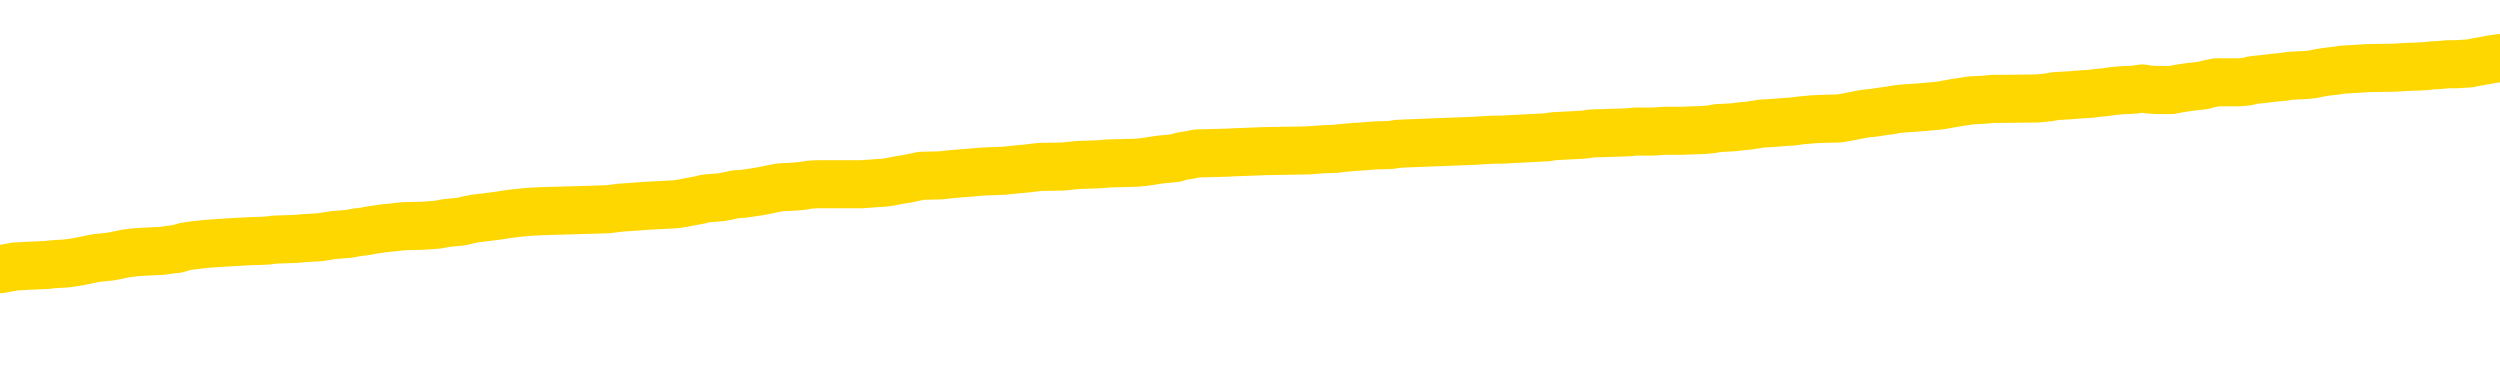 <svg xmlns="http://www.w3.org/2000/svg" version="1.1" viewBox="0 0 6500 1000">
	<path fill="none" stroke="gold" stroke-width="125" stroke-linecap="round" stroke-linejoin="round" d="M0 300690  L-1329268 300690 L-1329083 300689 L-1328593 300686 L-1328300 300685 L-1327988 300682 L-1327754 300681 L-1327701 300678 L-1327641 300675 L-1327488 300674 L-1327448 300671 L-1327315 300670 L-1327022 300668 L-1326482 300668 L-1325872 300667 L-1325824 300667 L-1325183 300666 L-1325150 300666 L-1324625 300666 L-1324492 300664 L-1324102 300661 L-1323774 300659 L-1323657 300656 L-1323445 300653 L-1322728 300653 L-1322158 300652 L-1322051 300652 L-1321877 300651 L-1321655 300648 L-1321254 300647 L-1321228 300644 L-1320300 300641 L-1320213 300638 L-1320130 300636 L-1320060 300633 L-1319763 300632 L-1319611 300629 L-1317721 300630 L-1317620 300630 L-1317358 300630 L-1317064 300632 L-1316923 300629 L-1316674 300629 L-1316638 300627 L-1316480 300626 L-1316016 300623 L-1315763 300622 L-1315551 300619 L-1315300 300618 L-1314951 300617 L-1314024 300614 L-1313930 300611 L-1313519 300610 L-1312348 300607 L-1311159 300606 L-1311067 300603 L-1311040 300600 L-1310773 300598 L-1310475 300595 L-1310346 300592 L-1310308 300589 L-1309494 300589 L-1309110 300591 L-1308049 300592 L-1307988 300592 L-1307723 300619 L-1307252 300645 L-1307059 300671 L-1306796 300697 L-1306459 300695 L-1306323 300694 L-1305868 300693 L-1305124 300691 L-1305107 300690 L-1304942 300687 L-1304873 300687 L-1304357 300686 L-1303329 300686 L-1303132 300685 L-1302644 300683 L-1302282 300682 L-1301873 300682 L-1301488 300683 L-1299784 300683 L-1299686 300683 L-1299614 300683 L-1299553 300683 L-1299369 300682 L-1299032 300682 L-1298392 300681 L-1298315 300679 L-1298253 300679 L-1298067 300678 L-1297987 300678 L-1297810 300676 L-1297791 300675 L-1297561 300675 L-1297173 300674 L-1296284 300674 L-1296245 300672 L-1296157 300671 L-1296129 300668 L-1295121 300667 L-1294971 300664 L-1294947 300663 L-1294814 300661 L-1294775 300660 L-1293516 300659 L-1293458 300659 L-1292919 300657 L-1292866 300657 L-1292820 300657 L-1292424 300656 L-1292285 300655 L-1292085 300653 L-1291938 300653 L-1291774 300653 L-1291497 300655 L-1291138 300655 L-1290586 300653 L-1289941 300652 L-1289682 300649 L-1289528 300648 L-1289127 300647 L-1289087 300645 L-1288967 300644 L-1288905 300645 L-1288891 300645 L-1288797 300645 L-1288504 300644 L-1288353 300638 L-1288022 300636 L-1287945 300633 L-1287869 300632 L-1287642 300627 L-1287576 300625 L-1287348 300622 L-1287295 300619 L-1287131 300618 L-1286125 300617 L-1285942 300615 L-1285391 300614 L-1284998 300611 L-1284600 300610 L-1283750 300607 L-1283672 300606 L-1283093 300604 L-1282651 300604 L-1282410 300603 L-1282253 300603 L-1281852 300600 L-1281832 300600 L-1281387 300599 L-1280981 300598 L-1280846 300595 L-1280670 300592 L-1280534 300589 L-1280284 300587 L-1279284 300585 L-1279202 300584 L-1279066 300583 L-1279028 300581 L-1278138 300580 L-1277922 300578 L-1277479 300577 L-1277361 300576 L-1277305 300574 L-1276628 300574 L-1276528 300573 L-1276499 300573 L-1275157 300572 L-1274752 300570 L-1274712 300569 L-1273784 300568 L-1273686 300566 L-1273553 300565 L-1273149 300563 L-1273122 300562 L-1273029 300561 L-1272813 300559 L-1272402 300557 L-1271248 300554 L-1270957 300551 L-1270928 300549 L-1270320 300547 L-1270070 300544 L-1270050 300543 L-1269121 300542 L-1269069 300539 L-1268947 300538 L-1268930 300535 L-1268774 300534 L-1268598 300531 L-1268462 300529 L-1268405 300528 L-1268297 300527 L-1268212 300525 L-1267979 300524 L-1267904 300523 L-1267595 300521 L-1267478 300520 L-1267308 300519 L-1267217 300517 L-1267114 300517 L-1267091 300516 L-1267014 300516 L-1266916 300513 L-1266549 300512 L-1266444 300510 L-1265941 300509 L-1265489 300508 L-1265451 300506 L-1265427 300505 L-1265386 300504 L-1265257 300502 L-1265156 300501 L-1264715 300500 L-1264433 300498 L-1263840 300497 L-1263710 300495 L-1263435 300493 L-1263283 300491 L-1263130 300490 L-1263045 300487 L-1262967 300486 L-1262781 300485 L-1262730 300485 L-1262703 300483 L-1262623 300482 L-1262600 300480 L-1262317 300478 L-1261713 300475 L-1260717 300474 L-1260419 300472 L-1259686 300471 L-1259441 300470 L-1259351 300468 L-1258774 300467 L-1258075 300465 L-1257323 300464 L-1257005 300463 L-1256622 300460 L-1256545 300459 L-1255910 300457 L-1255725 300456 L-1255637 300456 L-1255508 300456 L-1255195 300455 L-1255145 300453 L-1255003 300452 L-1254982 300451 L-1254014 300449 L-1253468 300448 L-1252990 300448 L-1252929 300448 L-1252606 300448 L-1252584 300446 L-1252522 300446 L-1252312 300445 L-1252235 300444 L-1252180 300442 L-1252158 300441 L-1252118 300440 L-1252103 300438 L-1251345 300437 L-1251329 300436 L-1250530 300434 L-1250377 300433 L-1249472 300431 L-1248966 300430 L-1248736 300427 L-1248695 300427 L-1248580 300426 L-1248403 300425 L-1247649 300426 L-1247514 300425 L-1247350 300423 L-1247032 300422 L-1246856 300419 L-1245834 300416 L-1245810 300414 L-1245559 300412 L-1245346 300410 L-1244712 300408 L-1244474 300406 L-1244442 300403 L-1244264 300400 L-1244183 300397 L-1244094 300396 L-1244029 300393 L-1243589 300391 L-1243566 300389 L-1243025 300388 L-1242769 300387 L-1242274 300385 L-1241397 300384 L-1241360 300382 L-1241307 300381 L-1241266 300380 L-1241149 300378 L-1240873 300377 L-1240665 300374 L-1240468 300372 L-1240445 300369 L-1240395 300366 L-1240355 300365 L-1240278 300363 L-1239680 300361 L-1239620 300359 L-1239516 300358 L-1239362 300357 L-1238730 300355 L-1238050 300354 L-1237747 300351 L-1237400 300350 L-1237202 300348 L-1237154 300346 L-1236834 300344 L-1236206 300343 L-1236060 300342 L-1236023 300340 L-1235965 300339 L-1235889 300336 L-1235647 300336 L-1235559 300335 L-1235465 300333 L-1235171 300332 L-1235037 300331 L-1234977 300329 L-1234940 300327 L-1234668 300327 L-1233662 300325 L-1233486 300324 L-1233435 300324 L-1233143 300323 L-1232950 300320 L-1232617 300319 L-1232111 300317 L-1231549 300314 L-1231534 300312 L-1231517 300310 L-1231417 300308 L-1231302 300305 L-1231263 300302 L-1231225 300301 L-1231160 300301 L-1231132 300299 L-1230993 300301 L-1230700 300301 L-1230650 300301 L-1230545 300301 L-1230280 300299 L-1229815 300298 L-1229671 300298 L-1229616 300295 L-1229559 300294 L-1229368 300293 L-1229003 300291 L-1228788 300291 L-1228594 300291 L-1228536 300291 L-1228477 300289 L-1228323 300287 L-1228053 300286 L-1227623 300293 L-1227608 300293 L-1227531 300291 L-1227467 300290 L-1227337 300280 L-1227314 300279 L-1227030 300278 L-1226982 300276 L-1226927 300275 L-1226465 300274 L-1226426 300274 L-1226386 300272 L-1226195 300271 L-1225715 300270 L-1225228 300268 L-1225211 300267 L-1225173 300265 L-1224917 300264 L-1224839 300261 L-1224610 300260 L-1224594 300257 L-1224299 300255 L-1223857 300253 L-1223410 300252 L-1222905 300250 L-1222752 300249 L-1222465 300248 L-1222425 300245 L-1222094 300244 L-1221872 300242 L-1221355 300240 L-1221279 300238 L-1221031 300235 L-1220837 300233 L-1220777 300231 L-1220000 300230 L-1219926 300230 L-1219696 300229 L-1219679 300229 L-1219617 300227 L-1219422 300226 L-1218958 300226 L-1218934 300225 L-1218805 300225 L-1217504 300225 L-1217487 300225 L-1217410 300223 L-1217316 300223 L-1217099 300223 L-1216947 300222 L-1216769 300223 L-1216715 300225 L-1216428 300226 L-1216388 300226 L-1216018 300226 L-1215578 300226 L-1215395 300226 L-1215074 300225 L-1214779 300225 L-1214333 300222 L-1214261 300221 L-1213799 300218 L-1213361 300216 L-1213179 300215 L-1211725 300212 L-1211593 300211 L-1211136 300208 L-1210910 300207 L-1210523 300204 L-1210007 300201 L-1209053 300199 L-1208258 300196 L-1207584 300195 L-1207158 300192 L-1206847 300191 L-1206617 300186 L-1205934 300182 L-1205921 300178 L-1205711 300173 L-1205689 300172 L-1205515 300169 L-1204565 300167 L-1204297 300165 L-1203481 300163 L-1203171 300161 L-1203133 300159 L-1203076 300157 L-1202459 300155 L-1201821 300152 L-1200195 300151 L-1199521 300150 L-1198879 300150 L-1198802 300150 L-1198745 300150 L-1198710 300150 L-1198681 300148 L-1198569 300146 L-1198552 300144 L-1198529 300143 L-1198375 300142 L-1198322 300139 L-1198244 300137 L-1198125 300136 L-1198027 300135 L-1197910 300133 L-1197640 300131 L-1197370 300129 L-1197353 300127 L-1197153 300125 L-1197006 300123 L-1196779 300121 L-1196645 300120 L-1196337 300118 L-1196277 300117 L-1195923 300114 L-1195575 300113 L-1195474 300112 L-1195410 300109 L-1195350 300108 L-1194965 300105 L-1194584 300103 L-1194480 300102 L-1194220 300101 L-1193949 300098 L-1193790 300097 L-1193757 300095 L-1193695 300094 L-1193554 300093 L-1193370 300091 L-1193325 300090 L-1193037 300090 L-1193021 300088 L-1192788 300088 L-1192727 300087 L-1192689 300087 L-1192109 300086 L-1191975 300084 L-1191952 300079 L-1191934 300069 L-1191916 300059 L-1191900 300048 L-1191876 300037 L-1191860 300029 L-1191838 300019 L-1191822 300010 L-1191799 300004 L-1191782 299999 L-1191760 299995 L-1191743 299992 L-1191694 299988 L-1191622 299984 L-1191588 299977 L-1191564 299971 L-1191528 299966 L-1191487 299961 L-1191450 299958 L-1191434 299952 L-1191410 299948 L-1191373 299946 L-1191356 299942 L-1191333 299939 L-1191315 299936 L-1191296 299933 L-1191280 299931 L-1191251 299927 L-1191225 299922 L-1191180 299921 L-1191163 299918 L-1191121 299917 L-1191073 299914 L-1191003 299912 L-1190987 299909 L-1190971 299906 L-1190909 299905 L-1190870 299903 L-1190831 299902 L-1190665 299901 L-1190600 299899 L-1190584 299898 L-1190539 299895 L-1190481 299894 L-1190268 299893 L-1190235 299891 L-1190193 299890 L-1190114 299888 L-1189577 299887 L-1189499 299886 L-1189395 299883 L-1189306 299882 L-1189130 299880 L-1188779 299879 L-1188623 299878 L-1188186 299876 L-1188029 299875 L-1187899 299873 L-1187195 299871 L-1186994 299869 L-1186033 299867 L-1185551 299865 L-1185452 299865 L-1185360 299864 L-1185115 299863 L-1185042 299861 L-1184599 299858 L-1184503 299857 L-1184488 299856 L-1184471 299854 L-1184447 299853 L-1183981 299852 L-1183764 299850 L-1183624 299849 L-1183330 299848 L-1183242 299846 L-1183200 299845 L-1183171 299844 L-1182998 299842 L-1182939 299841 L-1182863 299839 L-1182782 299838 L-1182713 299838 L-1182403 299837 L-1182318 299835 L-1182104 299834 L-1182069 299833 L-1181386 299831 L-1181287 299830 L-1181082 299829 L-1181036 299827 L-1180757 299826 L-1180695 299824 L-1180678 299822 L-1180600 299820 L-1180292 299818 L-1180267 299816 L-1180214 299814 L-1180191 299812 L-1180068 299811 L-1179933 299808 L-1179688 299807 L-1179563 299807 L-1178916 299805 L-1178900 299805 L-1178875 299805 L-1178695 299803 L-1178619 299801 L-1178527 299800 L-1178099 299799 L-1177683 299797 L-1177290 299795 L-1177212 299793 L-1177193 299792 L-1176829 299790 L-1176593 299789 L-1176365 299788 L-1176052 299786 L-1175974 299785 L-1175893 299782 L-1175715 299780 L-1175699 299778 L-1175434 299775 L-1175354 299774 L-1175124 299773 L-1174898 299771 L-1174582 299771 L-1174407 299770 L-1174046 299770 L-1173654 299769 L-1173585 299766 L-1173521 299765 L-1173380 299762 L-1173329 299760 L-1173227 299758 L-1172725 299756 L-1172528 299755 L-1172281 299754 L-1172096 299752 L-1171796 299751 L-1171720 299750 L-1171554 299747 L-1170670 299746 L-1170641 299743 L-1170518 299740 L-1169939 299739 L-1169861 299737 L-1169148 299737 L-1168836 299737 L-1168623 299737 L-1168606 299737 L-1168220 299737 L-1167695 299735 L-1167248 299733 L-1166919 299732 L-1166766 299731 L-1166440 299731 L-1166262 299729 L-1166180 299729 L-1165974 299726 L-1165799 299725 L-1164870 299724 L-1163980 299722 L-1163941 299721 L-1163713 299721 L-1163334 299720 L-1162546 299718 L-1162312 299717 L-1162236 299716 L-1161879 299714 L-1161307 299712 L-1161040 299710 L-1160654 299709 L-1160550 299709 L-1160380 299709 L-1159762 299709 L-1159550 299709 L-1159242 299709 L-1159189 299707 L-1159062 299706 L-1159009 299705 L-1158889 299703 L-1158553 299701 L-1157594 299699 L-1157463 299697 L-1157261 299695 L-1156630 299694 L-1156318 299692 L-1155904 299691 L-1155877 299690 L-1155732 299688 L-1155312 299687 L-1153979 299687 L-1153932 299686 L-1153804 299683 L-1153787 299682 L-1153209 299679 L-1153003 299677 L-1152974 299676 L-1152933 299675 L-1152875 299673 L-1152838 299672 L-1152759 299671 L-1152617 299669 L-1152162 299668 L-1152044 299667 L-1151759 299665 L-1151386 299664 L-1151290 299663 L-1150963 299661 L-1150609 299660 L-1150439 299658 L-1150391 299657 L-1150282 299656 L-1150193 299654 L-1150165 299653 L-1150089 299650 L-1149786 299649 L-1149752 299646 L-1149680 299645 L-1149312 299643 L-1148977 299642 L-1148896 299642 L-1148676 299641 L-1148505 299639 L-1148477 299638 L-1147980 299637 L-1147431 299634 L-1146550 299633 L-1146452 299630 L-1146375 299628 L-1146100 299627 L-1145853 299624 L-1145779 299623 L-1145717 299620 L-1145599 299619 L-1145556 299618 L-1145446 299616 L-1145369 299614 L-1144669 299612 L-1144423 299611 L-1144383 299609 L-1144227 299608 L-1143628 299608 L-1143401 299608 L-1143309 299608 L-1142834 299608 L-1142236 299605 L-1141717 299604 L-1141696 299603 L-1141550 299601 L-1141230 299601 L-1140688 299601 L-1140456 299601 L-1140286 299601 L-1139799 299600 L-1139572 299599 L-1139487 299597 L-1139141 299596 L-1138815 299596 L-1138292 299594 L-1137964 299593 L-1137364 299592 L-1137166 299589 L-1137114 299588 L-1137074 299586 L-1136792 299585 L-1136108 299582 L-1135798 299581 L-1135773 299578 L-1135582 299577 L-1135359 299575 L-1135273 299574 L-1134609 299571 L-1134585 299570 L-1134363 299567 L-1134033 299566 L-1133681 299563 L-1133476 299562 L-1133244 299559 L-1132986 299558 L-1132796 299555 L-1132749 299554 L-1132522 299552 L-1132487 299551 L-1132331 299550 L-1132117 299548 L-1131943 299547 L-1131852 299545 L-1131575 299544 L-1131331 299543 L-1131016 299541 L-1130590 299541 L-1130552 299541 L-1130069 299541 L-1129836 299541 L-1129624 299540 L-1129398 299539 L-1128848 299539 L-1128601 299537 L-1127767 299537 L-1127711 299536 L-1127689 299535 L-1127531 299533 L-1127070 299532 L-1127029 299530 L-1126689 299528 L-1126556 299526 L-1126333 299525 L-1125761 299524 L-1125289 299522 L-1125094 299521 L-1124902 299520 L-1124712 299518 L-1124610 299517 L-1124242 299516 L-1124196 299514 L-1124114 299513 L-1122821 299511 L-1122772 299510 L-1122504 299510 L-1122359 299510 L-1121808 299510 L-1121691 299509 L-1121610 299507 L-1121250 299506 L-1121027 299505 L-1120745 299503 L-1120416 299501 L-1119908 299499 L-1119796 299498 L-1119717 299496 L-1119553 299495 L-1119258 299495 L-1118790 299495 L-1118593 299496 L-1118542 299496 L-1117893 299495 L-1117771 299494 L-1117317 299494 L-1117281 299492 L-1116813 299491 L-1116702 299490 L-1116686 299488 L-1116470 299488 L-1116289 299487 L-1115757 299487 L-1114727 299487 L-1114528 299486 L-1114070 299484 L-1113121 299481 L-1113023 299480 L-1112669 299477 L-1112608 299476 L-1112594 299475 L-1112558 299473 L-1112189 299472 L-1112069 299471 L-1111827 299469 L-1111663 299468 L-1111476 299467 L-1111355 299465 L-1110284 299462 L-1109426 299461 L-1109214 299458 L-1109117 299457 L-1108943 299454 L-1108609 299453 L-1108537 299452 L-1108480 299450 L-1108304 299450 L-1107916 299449 L-1107680 299447 L-1107569 299446 L-1107452 299445 L-1106471 299443 L-1106446 299442 L-1105851 299439 L-1105819 299439 L-1105670 299438 L-1105386 299437 L-1104474 299437 L-1103528 299437 L-1103375 299435 L-1103272 299435 L-1103141 299434 L-1102998 299432 L-1102971 299431 L-1102857 299430 L-1102639 299428 L-1101957 299427 L-1101828 299426 L-1101525 299424 L-1101285 299422 L-1100952 299420 L-1100313 299419 L-1099971 299416 L-1099909 299415 L-1099754 299415 L-1098832 299415 L-1098362 299415 L-1098318 299415 L-1098305 299413 L-1098264 299412 L-1098242 299411 L-1098215 299409 L-1098071 299408 L-1097649 299407 L-1097313 299407 L-1097122 299405 L-1096694 299405 L-1096506 299404 L-1096117 299401 L-1095582 299400 L-1095210 299398 L-1095188 299398 L-1094938 299397 L-1094820 299396 L-1094744 299394 L-1094609 299393 L-1094569 299392 L-1094489 299390 L-1094095 299389 L-1093599 299388 L-1093487 299385 L-1093314 299384 L-1093006 299382 L-1092558 299381 L-1092235 299379 L-1092093 299377 L-1091666 299374 L-1091512 299371 L-1091457 299369 L-1090643 299367 L-1090624 299366 L-1090252 299364 L-1090195 299364 L-1089066 299363 L-1088998 299363 L-1088440 299362 L-1088245 299360 L-1088109 299359 L-1087875 299358 L-1087528 299356 L-1087494 299354 L-1087458 299352 L-1087390 299349 L-1087041 299348 L-1086869 299347 L-1086384 299345 L-1086368 299344 L-1086043 299343 L-1085885 299341 L-1084744 299339 L-1084720 299337 L-1084528 299335 L-1084334 299333 L-1084084 299332 L-1084067 299330 L-1083047 299329 L-1082749 299328 L-1082674 299326 L-1082537 299324 L-1082362 299322 L-1081785 299320 L-1081569 299318 L-1081506 299317 L-1081375 299315 L-1081338 299313 L-1080815 299311 L-1080677 299848 L-1080663 299848 L-1080640 299848 L-1080619 299848 L-1080392 299310 L-1079616 299310 L-1079575 299310 L-1079207 299310 L-1079129 299309 L-1079077 299307 L-1078404 299306 L-1077661 299305 L-1077236 299305 L-1076789 299303 L-1075727 299302 L-1075415 299299 L-1075005 299299 L-1074933 299298 L-1074409 299298 L-1074314 299298 L-1074297 299298 L-1073852 299296 L-1073666 299294 L-1072886 299291 L-1072214 299290 L-1071802 299286 L-1071570 299283 L-1071429 299281 L-1071348 299279 L-1071327 299277 L-1071251 299277 L-1071123 299276 L-1070806 299277 L-1070582 299277 L-1070257 299276 L-1070195 299276 L-1069825 299276 L-1069792 299276 L-1069583 299276 L-1068915 299276 L-1068838 299276 L-1068680 299273 L-1068569 299273 L-1068243 299272 L-1068088 299271 L-1067747 299271 L-1067690 299268 L-1067352 299265 L-1067148 299264 L-1067095 299261 L-1065719 299260 L-1065589 299258 L-1065156 299257 L-1064835 299256 L-1064008 299253 L-1063884 299251 L-1063153 299249 L-1062998 299246 L-1062957 299245 L-1062903 299243 L-1062880 299242 L-1062766 299241 L-1062470 299239 L-1062180 299238 L-1062125 299237 L-1062005 299235 L-1061974 299234 L-1061875 299232 L-1061431 299232 L-1061279 299231 L-1060444 299231 L-1059902 299230 L-1059567 299230 L-1059552 299228 L-1059476 299227 L-1059360 299226 L-1059165 299224 L-1058901 299223 L-1058066 299222 L-1057970 299220 L-1057448 299219 L-1057407 299217 L-1057307 299216 L-1056479 299216 L-1056344 299215 L-1056005 299215 L-1055451 299213 L-1055072 299212 L-1054909 299211 L-1054599 299209 L-1053786 299208 L-1053480 299207 L-1053212 299207 L-1052890 299207 L-1052569 299208 L-1052294 299208 L-1051465 299205 L-1051370 299204 L-1051278 299200 L-1051173 299196 L-1050786 299192 L-1050306 299189 L-1050290 299188 L-1050171 299186 L-1049803 299183 L-1049708 299182 L-1048874 299179 L-1048797 299178 L-1048498 299177 L-1048407 299175 L-1048000 299173 L-1047890 299170 L-1047190 299168 L-1046717 299167 L-1046657 299166 L-1046438 299163 L-1046165 299162 L-1046052 299160 L-1045024 299159 L-1044638 299158 L-1044618 299156 L-1044285 299155 L-1044040 299153 L-1043607 299152 L-1043497 299151 L-1043379 299149 L-1042927 299147 L-1042337 299145 L-1042000 299144 L-1040108 299143 L-1039994 299140 L-1039782 299139 L-1038464 299137 L-1038357 298831 L-1038291 298529 L-1038255 298250 L-1038193 298250 L-1037694 298553 L-1037019 298853 L-1036997 299129 L-1036727 299126 L-1035758 299126 L-1035069 299125 L-1034907 299124 L-1034366 299122 L-1034277 299121 L-1033257 299119 L-1032310 299117 L-1031944 299118 L-1031841 299119 L-1031253 299119 L-1031194 299119 L-1031093 299118 L-1030653 299115 L-1030545 299114 L-1030104 299113 L-1029104 299109 L-1028847 299105 L-1028745 299100 L-1028614 299098 L-1028248 299095 L-1027667 299092 L-1027636 299091 L-1027320 299090 L-1025337 299088 L-1025222 299087 L-1025154 299087 L-1024795 299085 L-1023177 299084 L-1022999 299084 L-1022855 299084 L-1022033 299085 L-1021980 299087 L-1021925 299087 L-1021491 299087 L-1020511 299088 L-1020437 299088 L-1019352 299087 L-1019139 299087 L-1018423 299084 L-1018034 299083 L-1017816 299080 L-1017496 299077 L-1017002 299075 L-1016875 299073 L-1016646 299070 L-1016413 299068 L-1016354 299066 L-1016065 299065 L-1015793 299062 L-1014763 299061 L-1013098 299060 L-1012678 299058 L-1012541 299057 L-1012385 299057 L-1012080 299056 L-1011852 299053 L-1011693 299051 L-1011534 299049 L-1011365 299046 L-1011317 299045 L-1011264 299043 L-1011242 299043 L-1010856 299042 L-1010607 299042 L-1010336 299042 L-1010175 299042 L-1010086 299042 L-1008427 299042 L-1008262 299043 L-1007882 299042 L-1007422 299042 L-1006812 299039 L-1005719 299038 L-1005288 299036 L-1005257 299035 L-1005194 299034 L-1005177 299032 L-1003473 299031 L-1003431 299030 L-1002965 299028 L-1002778 299027 L-1002746 299024 L-1002150 299023 L-1002101 299021 L-1001778 299020 L-1001727 299019 L-1001517 299017 L-1001499 299016 L-1001232 299013 L-1001180 299012 L-1000711 299011 L-1000200 299008 L-1000122 299008 L-999828 299007 L-999811 299005 L-999772 299004 L-999701 299002 L-999544 299001 L-998598 299001 L-998542 299001 L-998021 299001 L-997828 299000 L-997727 299000 L-997502 298998 L-996992 298998 L-996604 299035 L-996534 299035 L-996186 299034 L-995829 299032 L-994700 298993 L-994648 298990 L-994422 298989 L-994389 298987 L-994264 298985 L-994165 298985 L-993900 298985 L-993160 298986 L-992581 298986 L-992288 298986 L-991582 298986 L-991403 298985 L-991380 298985 L-990744 298983 L-990433 298982 L-990036 298982 L-990007 298981 L-989986 298979 L-989832 298978 L-989147 298978 L-989130 298978 L-988790 298978 L-988518 298977 L-988481 298975 L-988425 298972 L-988403 298971 L-988331 298970 L-987999 298968 L-987893 298967 L-987864 298964 L-987666 298963 L-987513 298962 L-986645 298960 L-986082 298958 L-986066 298958 L-985965 298956 L-985863 298958 L-985716 298958 L-985638 298958 L-985600 298956 L-985545 298955 L-985471 298953 L-985326 298952 L-984845 298952 L-984440 298951 L-983574 298952 L-983554 298952 L-983296 298952 L-983220 298952 L-983191 298951 L-983180 298948 L-983163 298947 L-982870 298945 L-982831 298944 L-982759 298943 L-982685 298941 L-982480 298940 L-982320 298936 L-982019 298932 L-981941 298926 L-981924 298922 L-981708 298919 L-981477 298919 L-981367 298921 L-980997 298922 L-980839 298922 L-980607 298922 L-980439 298922 L-980294 298921 L-980162 298919 L-978886 298917 L-978482 298914 L-978422 298913 L-978305 298910 L-977880 298909 L-977864 298906 L-977802 298904 L-977529 298902 L-977417 298900 L-977134 298898 L-976857 298896 L-976432 298894 L-976410 298892 L-976331 298891 L-976206 298889 L-975619 298888 L-975228 298887 L-974892 298885 L-974303 298884 L-974201 298884 L-974031 298883 L-973894 298883 L-973067 298881 L-971881 298880 L-971845 298879 L-971790 298879 L-971569 298877 L-971364 298877 L-971210 298877 L-970953 298876 L-970877 298874 L-970334 298873 L-970297 298872 L-970049 298870 L-969661 298869 L-968835 298868 L-968477 298866 L-968167 298866 L-967909 298865 L-967685 298864 L-967279 298862 L-967162 298861 L-966979 298860 L-966926 298860 L-966737 298858 L-966567 298857 L-966538 298855 L-966257 298854 L-965947 298853 L-965809 298851 L-965499 298850 L-965305 298850 L-965290 298849 L-964571 298849 L-964437 298846 L-964139 298845 L-964049 298843 L-963448 298843 L-963410 298842 L-963331 298840 L-962711 298839 L-962560 298836 L-962519 298835 L-962208 298834 L-962017 298832 L-961824 298830 L-961768 298827 L-961459 298825 L-961407 298824 L-961352 298825 L-961327 298825 L-961202 298825 L-960391 298824 L-960315 298823 L-959774 298821 L-959505 298820 L-958846 298819 L-957938 298817 L-957697 298816 L-957165 298815 L-956948 298813 L-955840 298815 L-955790 298815 L-955014 298815 L-954466 298813 L-954355 298812 L-954203 298809 L-954147 298808 L-953982 298806 L-953605 298805 L-953157 298804 L-953102 298802 L-952948 298801 L-952268 298800 L-952048 298798 L-951530 298797 L-950681 298794 L-950665 298793 L-948874 298791 L-948320 298790 L-948202 298789 L-947197 298787 L-947160 298786 L-946927 298786 L-946835 298786 L-946795 298786 L-946463 298785 L-946111 298783 L-945846 298781 L-945559 298779 L-945248 298777 L-944994 298774 L-944900 298772 L-944410 298771 L-944203 298770 L-943637 298768 L-943523 298770 L-943172 298768 L-943121 298768 L-943080 298768 L-942477 298766 L-941743 298763 L-941162 298760 L-940926 298757 L-940386 298753 L-940233 298751 L-939732 298749 L-939522 298747 L-939499 298747 L-939440 298745 L-938478 298745 L-938300 298744 L-937858 298742 L-937834 298740 L-937679 298738 L-937597 298738 L-937447 298740 L-936800 298740 L-936750 298738 L-935630 298737 L-934646 298736 L-934585 298734 L-933864 298733 L-932999 298732 L-932620 298730 L-932402 298730 L-931642 298729 L-931590 298728 L-931281 298725 L-930430 298725 L-930236 298723 L-930060 298722 L-929835 298722 L-929709 298721 L-929517 298721 L-929284 298719 L-929114 298721 L-928828 298719 L-928549 298719 L-928466 298718 L-928295 298717 L-928279 298714 L-928124 298713 L-928085 298711 L-927310 298710 L-927233 298710 L-927001 298707 L-926574 298706 L-926229 298704 L-925646 298703 L-925377 298703 L-925118 298703 L-924988 298700 L-924972 298699 L-924858 298698 L-924835 298696 L-924601 298695 L-924565 298693 L-923248 298693 L-923193 298692 L-922514 298689 L-921941 298689 L-921816 298689 L-921663 298689 L-921586 298689 L-921274 298687 L-921001 298685 L-920912 298683 L-920810 298683 L-919882 298681 L-919806 298681 L-919442 298681 L-919417 298680 L-919381 298679 L-918605 298676 L-918513 298674 L-918373 298673 L-917972 298672 L-917710 298672 L-917467 298673 L-917252 298672 L-917172 298672 L-917096 298672 L-917019 298672 L-916832 298673 L-916766 298673 L-916516 298673 L-916461 298672 L-916324 298670 L-916244 298668 L-916131 298666 L-915907 298665 L-915743 298664 L-915702 298662 L-915533 298661 L-915162 298659 L-915147 298658 L-915031 298657 L-914310 298655 L-914274 298654 L-914141 298654 L-913793 298653 L-913382 298653 L-913346 298653 L-913268 298651 L-913229 298650 L-912865 298649 L-912660 298647 L-912645 298646 L-912300 298644 L-911951 298644 L-911626 298644 L-911524 298643 L-911371 298643 L-911177 298642 L-910945 298642 L-910853 298642 L-910697 298642 L-910620 298642 L-910579 298640 L-910466 298639 L-910442 298638 L-910192 298638 L-910053 298635 L-909475 298631 L-908647 298628 L-908159 298625 L-908038 298624 L-907999 298623 L-907986 298621 L-907834 298619 L-907733 298616 L-907500 298615 L-907110 298612 L-906806 298610 L-906790 298609 L-906619 298608 L-906381 298605 L-905784 298605 L-905180 298604 L-905141 298604 L-905100 298604 L-904947 298602 L-904894 298601 L-904832 298600 L-904763 298598 L-904709 298595 L-904684 298594 L-904637 298593 L-904542 298590 L-904405 298589 L-904252 298587 L-904120 298586 L-904079 298586 L-904043 298585 L-903981 298583 L-903708 298581 L-903394 298579 L-903353 298576 L-903268 298575 L-903090 298574 L-902853 298572 L-902495 298571 L-902465 298570 L-901896 298568 L-901773 298567 L-901537 298566 L-901515 298566 L-901233 298564 L-900948 298564 L-900692 298564 L-900120 298563 L-899824 298561 L-899748 298560 L-899049 298559 L-898971 298557 L-898936 298556 L-898910 298555 L-898858 298552 L-898664 298551 L-898524 298548 L-898488 298546 L-898448 298545 L-897852 298544 L-897620 298542 L-897337 298552 L-897282 298560 L-897208 298570 L-897130 298578 L-896894 298575 L-896650 298574 L-896515 298572 L-896408 298571 L-896328 298570 L-895941 298567 L-895814 298566 L-895662 298564 L-895624 298563 L-895478 298561 L-895256 298560 L-895083 298559 L-895014 298557 L-894192 298555 L-894176 298555 L-893881 298553 L-893094 298552 L-892784 298552 L-892638 298551 L-892409 298549 L-892209 298546 L-891272 298545 L-891235 298544 L-891212 298542 L-891172 298540 L-890903 298538 L-890306 298537 L-890243 298536 L-890207 298534 L-890190 298533 L-889495 298533 L-889294 298533 L-889262 298533 L-888929 298533 L-888821 298532 L-888196 298529 L-887692 298527 L-887655 298525 L-887213 298525 L-887116 298523 L-886958 298523 L-886644 298523 L-886632 298523 L-886192 298525 L-885710 298526 L-885581 298526 L-885261 298526 L-885192 298525 L-884888 298525 L-884712 298523 L-884519 298522 L-884276 298519 L-884078 298517 L-884053 298514 L-883475 298512 L-883405 298511 L-882995 298510 L-882941 298508 L-882895 298507 L-882531 298506 L-882384 298504 L-882179 298503 L-882083 298503 L-881928 298502 L-881866 298500 L-881718 298497 L-881618 298496 L-881061 298496 L-881039 298499 L-880867 298500 L-880325 298502 L-880264 298502 L-880210 298499 L-880181 298496 L-880110 298495 L-880094 298492 L-880030 298491 L-879994 298488 L-879839 298487 L-879513 298485 L-878947 298484 L-878933 298483 L-878871 298480 L-878769 298477 L-878723 298477 L-878480 298476 L-878058 298476 L-877904 298476 L-876162 298473 L-875620 298472 L-874677 298470 L-874268 298469 L-873726 298466 L-873530 298465 L-873361 298463 L-873066 298462 L-872951 298461 L-872936 298461 L-872781 298459 L-872641 298458 L-872565 298455 L-872433 298455 L-872085 298455 L-871714 298457 L-871116 298457 L-870940 298457 L-870784 298455 L-870515 298454 L-870364 298454 L-870073 298458 L-870049 298461 L-869966 298463 L-869738 298466 L-869039 298465 L-868912 298463 L-868481 298462 L-868387 298461 L-867182 298461 L-867133 298459 L-866839 298459 L-866436 298458 L-866160 298455 L-866141 298454 L-866023 298453 L-865947 298451 L-865765 298450 L-865285 298449 L-864834 298446 L-864424 298444 L-864393 298443 L-863975 298442 L-863861 298442 L-863743 298442 L-863728 298442 L-863533 298440 L-863512 298438 L-863280 298436 L-862836 298435 L-862517 298432 L-862052 298432 L-861887 298431 L-861732 298429 L-861576 298429 L-861123 298429 L-860804 298429 L-860749 298431 L-860378 298431 L-860340 298432 L-860013 298432 L-859897 298431 L-859798 298429 L-859472 298427 L-859085 298425 L-858824 298424 L-858466 298421 L-858209 298420 L-856039 298419 L-855990 298417 L-855967 298416 L-855556 298416 L-855494 298416 L-855424 298417 L-855193 298417 L-854882 298416 L-854579 298413 L-854535 298412 L-854227 298410 L-854094 298409 L-853877 298408 L-853165 298406 L-853010 298406 L-852872 298405 L-852723 298405 L-852702 298405 L-852508 298404 L-852482 298402 L-852391 298401 L-852369 298400 L-852353 298398 L-852253 298397 L-851324 298395 L-850866 298395 L-849774 298393 L-849352 298393 L-848948 298391 L-848909 298390 L-848656 298389 L-847881 298386 L-847865 298385 L-847840 298383 L-847647 298382 L-846911 298380 L-846642 298379 L-846601 298378 L-846202 298375 L-846177 298374 L-845388 298372 L-844708 298371 L-843337 298370 L-843067 298368 L-843018 298367 L-842481 298364 L-842448 298363 L-842346 298360 L-842022 298359 L-841943 298357 L-841674 298357 L-840761 298356 L-840623 298356 L-840374 298353 L-839828 298353 L-839406 298352 L-839213 298351 L-839198 298351 L-839060 298348 L-838966 298346 L-838839 298345 L-838579 298344 L-838554 298341 L-838463 298340 L-838153 298338 L-838092 298337 L-837975 298337 L-837626 298337 L-836815 298337 L-836584 298334 L-835755 298334 L-835522 298331 L-835306 298330 L-834787 298330 L-834149 298329 L-833733 298327 L-833411 298326 L-832930 298325 L-832504 298325 L-832443 298323 L-832095 298323 L-832054 298322 L-832040 298321 L-831941 298318 L-831895 298318 L-831410 298316 L-830609 298316 L-830274 298316 L-829193 298315 L-828713 298314 L-828690 298312 L-828550 298311 L-827994 298310 L-827298 298308 L-826989 298307 L-826767 298306 L-826662 298304 L-826560 298302 L-825888 298300 L-825794 298299 L-825772 298299 L-825695 298297 L-825517 298297 L-825345 298297 L-825164 298296 L-825151 298295 L-825075 298293 L-824910 298292 L-824395 298291 L-824380 298289 L-824239 298289 L-823877 298288 L-823852 298288 L-823722 298287 L-823697 298285 L-823335 298284 L-822809 298281 L-822716 298280 L-822500 298277 L-822407 298276 L-822382 298274 L-821918 298273 L-821841 298273 L-821439 298272 L-820988 298272 L-819736 298270 L-819698 298269 L-819266 298267 L-819233 298266 L-818514 298265 L-818338 298263 L-818202 298262 L-817896 298261 L-817841 298259 L-817816 298257 L-817800 298254 L-817625 298253 L-817436 298251 L-816928 298251 L-816554 298240 L-816216 298228 L-816177 298217 L-815458 298208 L-815365 298206 L-815326 298205 L-814784 298205 L-814761 298204 L-814359 298202 L-813933 298201 L-813662 298201 L-813482 298199 L-813237 298197 L-813213 298195 L-813157 298193 L-812540 298191 L-812037 298190 L-811650 298190 L-811031 298191 L-810815 298191 L-810660 298193 L-809368 298190 L-809268 298189 L-808826 298186 L-808495 298184 L-808194 298182 L-807952 298180 L-807217 298178 L-806638 298176 L-805808 298175 L-805708 298174 L-805150 298172 L-805012 298171 L-803371 298170 L-803310 298170 L-803216 298170 L-802249 298170 L-802071 298168 L-801784 298168 L-801566 298168 L-801488 298167 L-801217 298167 L-801102 298165 L-800949 298164 L-800638 298163 L-800560 298161 L-800469 298161 L-800392 298160 L-800275 298160 L-800096 298159 L-800004 298157 L-799966 298156 L-799463 298156 L-799244 298155 L-799115 298155 L-798960 298153 L-798905 298152 L-798781 298152 L-798396 298150 L-797887 298149 L-797815 298148 L-797335 298146 L-797258 298145 L-797157 298145 L-796924 298144 L-796459 298144 L-796229 298144 L-796213 298144 L-795981 298144 L-795826 298144 L-795764 298144 L-795571 298142 L-795301 298140 L-794549 298138 L-793596 298138 L-793560 298137 L-793335 298137 L-792895 298137 L-792614 298134 L-792266 298133 L-791197 298131 L-790269 298131 L-790138 298131 L-790092 298131 L-790022 298130 L-789868 298130 L-789790 298127 L-789617 298125 L-789182 298122 L-788978 298121 L-788917 298118 L-788335 298116 L-788181 298114 L-788065 298112 L-788025 298111 L-787855 298110 L-787718 298108 L-787508 298106 L-787430 298104 L-787407 298103 L-787198 298100 L-786788 298099 L-786764 298097 L-786540 298096 L-786395 298095 L-786360 298093 L-786347 298092 L-786324 298091 L-786091 298089 L-785906 298088 L-785688 298086 L-785663 298085 L-784974 298084 L-784870 298082 L-784835 298081 L-784814 298080 L-784620 298078 L-784567 298077 L-784450 298074 L-784368 298074 L-784257 298073 L-783943 298072 L-783483 298070 L-783228 298069 L-782994 298066 L-782864 298065 L-782512 298063 L-782453 298062 L-782300 298061 L-781728 298058 L-781641 298057 L-781488 298054 L-781192 298051 L-780822 298048 L-780519 298046 L-780442 298044 L-780037 298043 L-779869 298043 L-779725 298043 L-779185 298043 L-779125 298043 L-779109 298040 L-778943 298039 L-778737 298037 L-778662 298037 L-778569 298036 L-778159 298035 L-778144 298033 L-778120 298033 L-777927 298032 L-777851 298044 L-777680 298057 L-777618 298067 L-777602 298080 L-777088 298078 L-776867 298077 L-776248 298074 L-775994 298073 L-775800 298072 L-775761 298070 L-775687 298070 L-775622 298070 L-774972 298070 L-774933 298072 L-774759 298072 L-774693 298072 L-774019 298072 L-773630 298069 L-773368 298067 L-773130 298066 L-773052 298063 L-773037 298061 L-772835 298059 L-772464 298057 L-772239 298055 L-771603 298054 L-771583 298054 L-771196 298052 L-771102 298052 L-771044 298051 L-770768 298050 L-770459 298050 L-770382 298048 L-769530 298050 L-769188 298057 L-768751 298065 L-768317 298072 L-767822 298078 L-767672 298077 L-767404 298078 L-766166 298080 L-766109 298082 L-764345 298084 L-764155 298082 L-763145 298081 L-762994 298080 L-762618 298082 L-762297 298085 L-761692 298088 L-761622 298091 L-761445 298089 L-760617 298088 L-760478 298086 L-760091 298085 L-759907 298084 L-759863 298082 L-759743 298081 L-759533 298080 L-759086 298077 L-758738 298076 L-758606 298074 L-758197 298073 L-757846 298073 L-757561 298072 L-757368 298070 L-757213 298070 L-757049 298069 L-756981 298067 L-756881 298067 L-756647 298066 L-756531 298066 L-756478 298065 L-755936 298065 L-755472 298063 L-754290 298063 L-754156 298063 L-754132 298063 L-754079 298063 L-753411 298063 L-752377 298061 L-752183 298059 L-752003 298058 L-751851 298058 L-751811 298057 L-751796 298057 L-751734 298055 L-751409 298054 L-750249 298052 L-750055 298051 L-749878 298050 L-748764 298048 L-747904 298047 L-747798 298047 L-747324 298046 L-747132 298046 L-744810 298044 L-744732 298043 L-744611 298040 L-744577 298039 L-744539 298036 L-744445 298032 L-744229 298029 L-743648 298027 L-743262 298025 L-742489 298024 L-742411 298023 L-741714 298023 L-741172 298023 L-741131 298021 L-741001 298021 L-740537 298020 L-740499 298018 L-740364 298017 L-739996 298016 L-739966 298014 L-739816 298014 L-739415 298013 L-737591 298014 L-736784 298013 L-736066 298013 L-736049 298013 L-735735 298010 L-735174 298009 L-734672 298008 L-734153 298006 L-734132 298005 L-732388 298003 L-732219 298002 L-732023 298001 L-731129 297999 L-730611 297997 L-730400 297995 L-730142 297994 L-729433 297993 L-728483 297991 L-727824 297990 L-727785 297987 L-727499 297986 L-727416 297984 L-727321 297984 L-727189 297983 L-727112 297983 L-726377 297983 L-726039 297982 L-725990 297983 L-725734 297983 L-725448 297982 L-725022 297982 L-724442 297980 L-724183 297980 L-724032 297979 L-723784 297979 L-723746 297979 L-722949 297978 L-722911 297976 L-722734 297976 L-722325 297974 L-722096 297974 L-722020 297974 L-721889 297974 L-721772 297972 L-721424 297971 L-721361 297969 L-721208 297968 L-720468 297967 L-720356 297965 L-720186 297964 L-720147 297963 L-719852 297963 L-719451 297963 L-719275 297963 L-719180 297963 L-718871 297961 L-718069 297960 L-717611 297957 L-717091 297956 L-716602 297954 L-715907 297953 L-714860 297952 L-714591 297952 L-714537 297950 L-714377 297950 L-714125 297950 L-713879 297949 L-713800 297948 L-713586 297945 L-713274 297944 L-712811 297941 L-712796 297939 L-712500 297939 L-712487 297938 L-711496 297937 L-710823 297935 L-710488 297933 L-709872 297933 L-709735 297931 L-709096 297930 L-708966 297929 L-708015 297926 L-707916 297923 L-707356 297922 L-706947 297922 L-706519 297922 L-706428 297920 L-705593 297920 L-705230 297920 L-705190 297922 L-705058 297923 L-704881 297923 L-704665 297923 L-704611 297922 L-704454 297919 L-704201 297918 L-703101 297916 L-703024 297915 L-702804 297914 L-702673 297911 L-702637 297910 L-702443 297908 L-702344 297907 L-701860 297905 L-701576 297904 L-701416 297903 L-701321 297900 L-701049 297899 L-700779 297897 L-700763 297892 L-700625 297888 L-700487 297884 L-700160 297878 L-699851 297876 L-699810 297874 L-699734 297871 L-699619 297870 L-698769 297867 L-698442 297866 L-698111 297865 L-697978 297865 L-697762 297865 L-697746 297865 L-697065 297865 L-696972 297862 L-696948 297861 L-696933 297858 L-696894 297856 L-696482 297854 L-696213 297852 L-696173 297851 L-695805 297851 L-695595 297850 L-694512 297850 L-694496 297848 L-694467 297847 L-694447 297847 L-694070 297844 L-693815 297843 L-693567 297840 L-693428 297837 L-693296 297836 L-692964 297835 L-692871 297833 L-692810 297832 L-692252 297831 L-692191 297829 L-692035 297828 L-691840 297827 L-691648 297825 L-691633 297824 L-691594 297822 L-691555 297821 L-691284 297820 L-691161 297818 L-691129 297817 L-691029 297817 L-690874 297817 L-690733 297817 L-690448 297816 L-690123 297816 L-689427 297814 L-689404 297814 L-688895 297814 L-688049 297814 L-687686 297813 L-687531 297812 L-686927 297812 L-686757 297812 L-686697 297812 L-686641 297810 L-685586 297809 L-685567 297809 L-684662 297809 L-684640 297809 L-684473 297807 L-684231 297807 L-684181 297806 L-684126 297803 L-683989 297802 L-683949 297801 L-683021 297799 L-682966 297799 L-682844 297799 L-682772 297799 L-682656 297799 L-682478 297801 L-681495 297799 L-681356 297799 L-681238 297797 L-680944 297794 L-680697 297793 L-680660 297791 L-680605 297793 L-680584 297793 L-680451 297793 L-680372 297793 L-680234 297791 L-679611 297791 L-679445 297790 L-678980 297790 L-678804 297787 L-678787 297786 L-678727 297784 L-678610 297783 L-678128 297782 L-677432 297780 L-677059 297779 L-676890 297778 L-675924 297776 L-675769 297775 L-675591 297775 L-675499 297773 L-675243 297773 L-675073 297773 L-674426 297772 L-674415 297772 L-673835 297771 L-673697 297771 L-673641 297768 L-672906 297767 L-672868 297765 L-672790 297765 L-672148 297764 L-671374 297764 L-671281 297763 L-671232 297763 L-671217 297761 L-671181 297761 L-671165 297758 L-671102 297757 L-671086 297756 L-671066 297756 L-670911 297754 L-670872 297753 L-670856 297752 L-670817 297750 L-670677 297749 L-670601 297748 L-670236 297746 L-669888 297745 L-669115 297744 L-668512 297742 L-668316 297741 L-668086 297741 L-667948 297739 L-667310 297739 L-667021 297738 L-666999 297738 L-666539 297737 L-666306 297737 L-666251 297735 L-666213 297734 L-665710 297733 L-665160 297731 L-664372 297730 L-663249 297730 L-662354 297729 L-662266 297729 L-661967 297727 L-661895 297726 L-661779 297724 L-660603 297723 L-660255 297722 L-660232 297720 L-659713 297719 L-659566 297718 L-659458 297716 L-659249 297715 L-659094 297714 L-659071 297712 L-658877 297711 L-658801 297709 L-658657 297708 L-657856 297707 L-657710 297705 L-657430 297704 L-657253 297703 L-656943 297701 L-656131 297700 L-655203 297700 L-653611 297699 L-653368 297697 L-652727 297696 L-652531 297695 L-652454 297693 L-651936 297692 L-651704 297692 L-651681 297690 L-651549 297690 L-651210 297689 L-651199 297688 L-650983 297686 L-650946 297685 L-650404 297684 L-649875 297681 L-649807 297680 L-649514 297678 L-648967 297675 L-648931 297674 L-648879 297673 L-648779 297670 L-648547 297670 L-647967 297670 L-647869 297671 L-647795 297671 L-647463 297670 L-646713 297669 L-646674 297667 L-645994 297667 L-645840 297667 L-645513 297666 L-645297 297665 L-645066 297665 L-644769 297663 L-644523 297662 L-644172 297660 L-644119 297659 L-643360 297658 L-642666 297655 L-642316 297652 L-641852 297651 L-641219 297650 L-640810 297648 L-640732 297650 L-640306 297650 L-639663 297648 L-639494 297648 L-638752 297647 L-638565 297646 L-638270 297644 L-637698 297643 L-637672 297641 L-636653 297641 L-636166 297640 L-636073 297640 L-636012 297639 L-635724 297637 L-635438 297636 L-635376 297635 L-635196 297635 L-634485 297633 L-634310 297632 L-634111 297631 L-633959 297629 L-633868 297628 L-633806 297626 L-633264 297626 L-632953 297625 L-632862 297622 L-632784 297620 L-632217 297618 L-632126 297618 L-631871 297616 L-631545 297613 L-631507 297609 L-631353 297605 L-631121 297603 L-630799 297602 L-629666 297601 L-629467 297599 L-628941 297598 L-628697 297598 L-628451 297597 L-628371 297595 L-628351 297592 L-628274 297591 L-628219 297588 L-628141 297587 L-628102 297586 L-627924 297583 L-627887 297582 L-627655 297580 L-626417 297579 L-626091 297577 L-626051 297575 L-625269 297573 L-625122 297572 L-624131 297571 L-623924 297571 L-623499 297571 L-623371 297571 L-622967 297572 L-622879 297571 L-622222 297569 L-621515 297568 L-620906 297567 L-620713 297565 L-620480 297563 L-619862 297561 L-619566 297558 L-619126 297557 L-618972 297556 L-618817 297554 L-618061 297552 L-617710 297550 L-617308 297550 L-617270 297549 L-616263 297549 L-615944 297549 L-615697 297548 L-614997 297545 L-614923 297543 L-614611 297542 L-613531 297541 L-613340 297539 L-613106 297539 L-612911 297538 L-612411 297537 L-611657 297537 L-611543 297537 L-611343 297537 L-611302 297535 L-611209 297534 L-610896 297533 L-610808 297531 L-610692 297530 L-610374 297530 L-610305 297528 L-610280 297527 L-609918 297526 L-609880 297524 L-609663 297523 L-609160 297524 L-608557 297526 L-608346 297528 L-608193 297530 L-608155 297530 L-608111 297527 L-608076 297526 L-607944 297524 L-607534 297523 L-607164 297522 L-607110 297520 L-607094 297519 L-607015 297518 L-606605 297516 L-606452 297515 L-606436 297512 L-606397 297511 L-606218 297508 L-606142 297507 L-605911 297505 L-605121 297504 L-605043 297504 L-604308 297501 L-604153 297500 L-603913 297497 L-603851 297494 L-603766 297493 L-603743 297490 L-603625 297488 L-603611 297485 L-603549 297482 L-603512 297481 L-603417 297479 L-603395 297479 L-603279 297478 L-603046 297477 L-602876 297474 L-602056 297474 L-601655 297473 L-601500 297473 L-600995 297473 L-600881 297473 L-600284 297473 L-599910 297471 L-599858 297471 L-599665 297470 L-598968 297470 L-598930 297469 L-598785 297469 L-598560 297467 L-598298 297466 L-597924 297465 L-597498 297463 L-597369 297462 L-597349 297459 L-596856 297459 L-596159 297458 L-595928 297459 L-595774 297459 L-594806 297459 L-594581 297460 L-594303 297460 L-594287 297459 L-593761 297458 L-593232 297456 L-593084 297455 L-593065 297454 L-592523 297452 L-592213 297451 L-592095 297448 L-591904 297445 L-591767 297443 L-591440 297441 L-591324 297440 L-591014 297440 L-590588 297439 L-590532 297439 L-590299 297440 L-590203 297440 L-590070 297440 L-589773 297440 L-589659 297439 L-589295 297437 L-588982 297437 L-588499 297436 L-588329 297435 L-588081 297433 L-587865 297432 L-587339 297430 L-587152 297428 L-586797 297426 L-586162 297425 L-586007 297422 L-585267 297421 L-584847 297420 L-584667 297418 L-584591 297418 L-584460 297417 L-584166 297416 L-584125 297414 L-583895 297414 L-583702 297413 L-583447 297413 L-583021 297411 L-582912 297410 L-582293 297410 L-582112 297410 L-580900 297410 L-580253 297411 L-580102 297411 L-580065 297411 L-579933 297411 L-579832 297410 L-579816 297409 L-579734 297407 L-579523 297406 L-579406 297405 L-579043 297403 L-578672 297402 L-577975 297401 L-577573 297399 L-577468 297398 L-577450 297396 L-576505 297395 L-576310 297392 L-576158 297391 L-576102 297388 L-575346 297388 L-575329 297391 L-574840 297392 L-574710 297395 L-574517 297395 L-573627 297394 L-573587 297392 L-573549 297391 L-573472 297390 L-573433 297390 L-573356 297388 L-573272 297387 L-573008 297386 L-572775 297384 L-572713 297383 L-572233 297381 L-571896 297381 L-571785 297380 L-571592 297379 L-571415 297377 L-571356 297377 L-571320 297376 L-571050 297375 L-570352 297372 L-570299 297369 L-570005 297367 L-569603 297364 L-569039 297362 L-568166 297361 L-567861 297360 L-567823 297358 L-567700 297357 L-567102 297356 L-566972 297354 L-566772 297353 L-566734 297352 L-566121 297350 L-565942 297349 L-565927 297346 L-565709 297345 L-565631 297342 L-565324 297342 L-565192 297341 L-564960 297341 L-564625 297341 L-564534 297339 L-564433 297338 L-564396 297337 L-563852 297337 L-563660 297335 L-563119 297334 L-562693 297332 L-562561 297332 L-562500 297332 L-562268 297332 L-562252 297332 L-561764 297334 L-561683 297334 L-561665 297334 L-560273 297335 L-560137 297335 L-560023 297334 L-559389 297332 L-559249 297331 L-559131 297330 L-558977 297327 L-558941 297326 L-558862 297324 L-558808 297326 L-557816 297326 L-557779 297324 L-557647 297324 L-557586 297322 L-557487 297320 L-557197 297319 L-557183 297318 L-556873 297318 L-556773 297319 L-556308 297318 L-556254 297462 L-556112 297605 L-555984 297749 L-555752 297893 L-555183 297892 L-555094 297890 L-555071 297890 L-554784 297889 L-554102 297888 L-554025 297886 L-553988 297885 L-553972 297884 L-553772 297882 L-553352 297880 L-553081 297880 L-552208 297878 L-551915 297878 L-551804 297878 L-551070 297877 L-550943 297876 L-550583 297874 L-550331 297874 L-549459 297873 L-549290 297873 L-549229 297871 L-549174 297870 L-548826 297869 L-548803 297867 L-548594 297866 L-548454 297865 L-548323 297863 L-548200 297862 L-548077 297861 L-547840 297859 L-547549 297858 L-546890 297856 L-546868 297855 L-546714 297854 L-546596 297852 L-545632 297851 L-545576 297850 L-545343 297848 L-545321 297847 L-544995 297846 L-544880 297846 L-544840 297844 L-544338 297844 L-544039 297843 L-543927 297842 L-543385 297840 L-542326 297839 L-541700 297837 L-541528 297836 L-541281 297835 L-541024 297833 L-540893 297832 L-540872 297831 L-540204 297829 L-539308 297828 L-539262 297827 L-539192 297825 L-539076 297825 L-538856 297824 L-538665 297824 L-538625 297822 L-538433 297821 L-537774 297821 L-537157 297820 L-537118 297828 L-536522 297836 L-536460 297843 L-535338 297850 L-535284 297850 L-535163 297848 L-534897 297847 L-534833 297847 L-534564 297847 L-534488 297846 L-534272 297846 L-533789 297844 L-533520 297843 L-533388 297843 L-533156 297840 L-533131 297836 L-533116 297831 L-533094 297824 L-533078 297817 L-533054 297810 L-533040 297802 L-533016 297794 L-533001 297786 L-532978 297779 L-532963 297772 L-532941 297765 L-532924 297761 L-532896 297757 L-532878 297752 L-532860 297749 L-532824 297745 L-532784 297742 L-532769 297739 L-532744 297735 L-532692 297733 L-532667 297730 L-532591 297727 L-532553 297726 L-532537 297723 L-532474 297720 L-532460 297718 L-532414 297714 L-532343 297711 L-532305 297709 L-532280 297707 L-532228 297704 L-532203 297703 L-532187 297701 L-532126 297700 L-532088 297699 L-532011 297697 L-531996 297696 L-531968 297693 L-531895 297692 L-531856 297690 L-531702 297688 L-531586 297686 L-531531 297685 L-531449 297684 L-531416 297682 L-531391 297681 L-531237 297680 L-531222 297678 L-531120 297677 L-530810 297675 L-530774 297674 L-530558 297673 L-530447 297673 L-530423 297673 L-530193 297674 L-529960 297674 L-529585 297673 L-529457 297671 L-529417 297670 L-529365 297669 L-529264 297667 L-529227 297666 L-529016 297666 L-528952 297665 L-528840 297665 L-528628 297663 L-528591 297662 L-528219 297660 L-528165 297659 L-528087 297658 L-528065 297656 L-527972 297655 L-527772 297654 L-527734 297654 L-527712 297654 L-527482 297654 L-527462 297652 L-527252 297652 L-527158 297651 L-527120 297650 L-526784 297648 L-526671 297647 L-526631 297646 L-526617 297646 L-526478 297644 L-526463 297644 L-526208 297644 L-525626 297643 L-525549 297641 L-525512 297640 L-525467 297639 L-525418 297637 L-525238 297636 L-525224 297635 L-525124 297633 L-525047 297632 L-524986 297631 L-524621 297628 L-524538 297626 L-524521 297625 L-524467 297624 L-523499 297622 L-523367 297621 L-523345 297620 L-523125 297618 L-523057 297617 L-523034 297616 L-522787 297614 L-522531 297613 L-522400 297611 L-522361 297610 L-522340 297607 L-522284 297605 L-522196 297603 L-522135 297601 L-521910 297599 L-521781 297598 L-521681 297597 L-521626 297595 L-521433 297594 L-521355 297592 L-521022 297591 L-520891 297590 L-520714 297588 L-520698 297587 L-520673 297586 L-520403 297586 L-519203 297584 L-519166 297584 L-519049 297583 L-518816 297582 L-518625 297580 L-518586 297580 L-518530 297579 L-518426 297579 L-517912 297577 L-517618 297576 L-517386 297575 L-517111 297573 L-517094 297572 L-517061 297571 L-517021 297569 L-516984 297568 L-516882 297567 L-516805 297565 L-516712 297564 L-516585 297563 L-516481 297561 L-516302 297561 L-516110 297560 L-515281 297560 L-515165 297558 L-514910 297557 L-514870 297556 L-514771 297554 L-514711 297554 L-514469 297553 L-514445 297553 L-514324 297552 L-514252 297550 L-514213 297549 L-513981 297548 L-513805 297546 L-513285 297545 L-513208 297543 L-513192 297542 L-512781 297542 L-512418 297542 L-512302 297541 L-512279 297541 L-512239 297539 L-512163 297538 L-512109 297537 L-511760 297535 L-511644 297534 L-511467 297534 L-511412 297533 L-511388 297533 L-511274 297531 L-510986 297530 L-510754 297528 L-510539 297527 L-510329 297526 L-510119 297523 L-509292 297522 L-508953 297520 L-507945 297519 L-507582 297518 L-506537 297516 L-506459 297515 L-506012 297514 L-505801 297512 L-505609 297511 L-505314 297509 L-505273 297508 L-505120 297507 L-505067 297504 L-504835 297503 L-504255 297501 L-504061 297500 L-503441 297500 L-502952 297499 L-502901 297497 L-502252 297496 L-502102 297494 L-501933 297493 L-501559 297492 L-501544 297492 L-501445 297490 L-501406 297490 L-501275 297489 L-500842 297489 L-500539 297489 L-500153 297489 L-500013 297488 L-499852 297488 L-499418 297488 L-499379 297486 L-499278 297486 L-499163 297485 L-498985 297485 L-498815 297484 L-498696 297482 L-498335 297479 L-498118 297478 L-497985 297477 L-497845 297477 L-497346 297477 L-497268 297477 L-497034 297475 L-496710 297475 L-496323 297474 L-496300 297473 L-495680 297473 L-495410 297471 L-495177 297471 L-494752 297470 L-494480 297469 L-494339 297467 L-494130 297466 L-493924 297465 L-493373 297463 L-493242 297463 L-492855 297462 L-492585 297462 L-492482 297460 L-492222 297459 L-492020 297458 L-491951 297456 L-491912 297455 L-491345 297454 L-491138 297452 L-491111 297451 L-490882 297450 L-490805 297448 L-490287 297447 L-490249 297445 L-490094 297444 L-489800 297443 L-489528 297441 L-489165 297440 L-488817 297440 L-488444 297439 L-488324 297439 L-488252 297437 L-487772 297436 L-487710 297435 L-487375 297433 L-487244 297432 L-487166 297430 L-487037 297429 L-486573 297429 L-486279 297428 L-486203 297428 L-485891 297426 L-485583 297425 L-485520 297424 L-485490 297422 L-484715 297421 L-484610 297418 L-484523 297417 L-484499 297416 L-484345 297414 L-484124 297413 L-483957 297411 L-483570 297410 L-483515 297409 L-483452 297409 L-482834 297407 L-482718 297406 L-482394 297405 L-481869 297403 L-481518 297402 L-481442 297401 L-480823 297399 L-480412 297398 L-480111 297396 L-479800 297395 L-479662 297394 L-479038 297394 L-478657 297392 L-477533 297392 L-476473 297391 L-476410 297390 L-476049 297388 L-475948 297388 L-475932 297387 L-475558 297387 L-474553 297384 L-474166 297383 L-473959 297380 L-473870 297379 L-473495 297377 L-473202 297376 L-472891 297375 L-472102 297373 L-472014 297372 L-471962 297371 L-471923 297369 L-471405 297368 L-471290 297367 L-471081 297365 L-470942 297364 L-470338 297362 L-469509 297361 L-469226 297360 L-469044 297360 L-468542 297358 L-468338 297358 L-467783 297358 L-467278 297357 L-467087 297356 L-467048 297354 L-466419 297353 L-465966 297352 L-465552 297350 L-464943 297349 L-463823 297349 L-463410 297347 L-463085 297347 L-462871 297346 L-462444 297345 L-462303 297343 L-462212 297342 L-461981 297341 L-461394 297341 L-460587 297339 L-459387 297339 L-459273 297339 L-459141 297338 L-459053 297337 L-459012 297338 L-458991 297339 L-458980 297342 L-458886 297345 L-458122 297345 L-457416 297345 L-457376 297343 L-457090 297342 L-456549 297341 L-456488 297339 L-456448 297338 L-456433 297337 L-456176 297335 L-455852 297334 L-455713 297332 L-455442 297331 L-455403 297330 L-455296 297328 L-454894 297327 L-454785 297326 L-454707 297324 L-454410 297323 L-454368 297322 L-454149 297322 L-453966 297322 L-453855 297322 L-453841 297320 L-453814 297320 L-453390 297319 L-453144 297318 L-452808 297316 L-452774 297315 L-452639 297313 L-452385 297313 L-452231 297312 L-451325 297312 L-451226 297311 L-451030 297308 L-450023 297307 L-449522 297305 L-449444 297304 L-449406 297303 L-449198 297301 L-449079 297300 L-448981 297298 L-448795 297297 L-448630 297296 L-448394 297294 L-447974 297293 L-447959 297292 L-447650 297290 L-446604 297289 L-446387 297288 L-446371 297286 L-446349 297285 L-446141 297283 L-445981 297282 L-445923 297281 L-444478 297279 L-444152 297279 L-443950 297279 L-443751 297279 L-443601 297279 L-443331 297278 L-442890 297277 L-442672 297277 L-441977 297275 L-441475 297274 L-441150 297273 L-440879 297273 L-440158 297271 L-440003 297271 L-438805 297269 L-438416 297267 L-438300 297264 L-438147 297263 L-437993 297262 L-437023 297260 L-436971 297259 L-436723 297258 L-436701 297256 L-436481 297255 L-436043 297252 L-435904 297249 L-435796 297247 L-435594 297245 L-435477 297244 L-435374 297243 L-435360 297243 L-435227 297241 L-434973 297240 L-434355 297239 L-433696 297237 L-433450 297237 L-433257 297236 L-432498 297236 L-432459 297236 L-432381 297235 L-432329 297232 L-432289 297230 L-432251 297229 L-432213 297228 L-432121 297226 L-432077 297225 L-432018 297222 L-431994 297221 L-431879 297220 L-431570 297217 L-431515 297215 L-431493 297214 L-431151 297213 L-430986 297211 L-430950 297209 L-430910 297207 L-430895 297206 L-430664 297205 L-430523 297203 L-430355 297202 L-429905 297202 L-429672 297202 L-429579 297202 L-429559 297203 L-429078 297202 L-429001 297202 L-428874 297200 L-428744 297198 L-428365 297196 L-428124 297194 L-428087 297192 L-428033 297191 L-427895 297188 L-427855 297187 L-427815 297186 L-427585 297184 L-427545 297183 L-427415 297181 L-427236 297180 L-427195 297179 L-427181 297177 L-427017 297176 L-427002 297175 L-426850 297173 L-426835 297172 L-426808 297171 L-426774 297169 L-426552 297166 L-426329 297166 L-426075 297165 L-425943 297166 L-425301 297166 L-424694 297165 L-423674 297165 L-423481 297164 L-423430 297162 L-423305 297161 L-422980 297160 L-422208 297158 L-422150 297157 L-422036 297156 L-421624 297154 L-421299 297153 L-421162 297151 L-420937 297150 L-420411 297149 L-420010 297149 L-419979 297147 L-419692 297147 L-419407 297146 L-419019 297145 L-418802 297143 L-418375 297141 L-418193 297139 L-417857 297138 L-417751 297137 L-417564 297137 L-417447 297135 L-417433 297135 L-416712 297134 L-416542 297132 L-416294 297131 L-416194 297130 L-415552 297128 L-415263 297127 L-415073 297126 L-414798 297124 L-414481 297123 L-414196 297122 L-414082 297119 L-414037 297117 L-413835 297116 L-412226 297115 L-412014 297113 L-411333 297112 L-411251 297111 L-411023 297109 L-410832 297109 L-410693 297108 L-410675 297108 L-410481 297108 L-410252 297108 L-410059 297108 L-408975 297107 L-408779 297107 L-408727 297107 L-408573 297107 L-408465 297107 L-408299 297107 L-408146 297105 L-408031 297104 L-407907 297101 L-407490 297100 L-407233 297097 L-407140 297096 L-406947 297096 L-406886 297094 L-406560 297094 L-406499 297094 L-406442 297093 L-406173 297092 L-405825 297090 L-405646 297089 L-405452 297088 L-405416 297089 L-404703 297089 L-404664 297092 L-404355 297093 L-404057 297094 L-404007 297096 L-403751 297097 L-403481 297098 L-403426 297098 L-402334 297098 L-402304 297097 L-402263 297097 L-402087 297097 L-401894 297096 L-401036 297096 L-399983 297094 L-399922 297093 L-399573 297092 L-398761 297092 L-397947 297092 L-397932 297092 L-397557 297092 L-397388 297092 L-397120 297092 L-396792 297090 L-396671 297089 L-396614 297089 L-396578 297088 L-396501 297088 L-396284 297086 L-396225 297085 L-395910 297083 L-395742 297082 L-395378 297082 L-395185 297082 L-395162 297082 L-395084 297081 L-394603 297081 L-394466 297081 L-394052 297079 L-393753 297079 L-393654 297078 L-393638 297077 L-393609 297075 L-393251 297074 L-392900 297073 L-392763 297071 L-392726 297071 L-391909 297070 L-391703 297068 L-391679 297067 L-391523 297067 L-391433 297066 L-391191 297066 L-390867 297064 L-390775 297064 L-390579 297063 L-390293 297063 L-389537 297062 L-389408 297060 L-389334 297059 L-388721 297058 L-388546 297056 L-388435 297055 L-388335 297053 L-388257 297052 L-388119 297051 L-387965 297051 L-387886 297051 L-387695 297051 L-387022 297051 L-386984 297049 L-386881 297048 L-385937 297047 L-385916 297045 L-385565 297044 L-385100 297043 L-385064 297041 L-384635 297040 L-384584 297040 L-384172 297039 L-384155 297039 L-384059 297039 L-384004 297039 L-383965 297039 L-383670 297037 L-381932 297036 L-380422 297034 L-379914 297033 L-379417 297032 L-379282 297030 L-379192 297029 L-379064 297028 L-378985 297025 L-378680 297024 L-378409 297022 L-378175 297022 L-376977 297021 L-376871 297021 L-376806 297019 L-375964 297018 L-375778 297017 L-374867 297015 L-373998 297013 L-373710 297011 L-373618 297009 L-373069 297007 L-372549 297006 L-371481 297004 L-371212 297003 L-371058 297003 L-370966 297003 L-370835 297004 L-370788 297006 L-370628 297006 L-369763 297006 L-369428 297006 L-369045 297004 L-368292 297003 L-368232 297002 L-367843 297002 L-367521 297002 L-367364 297000 L-366632 297000 L-366570 297000 L-366282 297000 L-365908 297000 L-365727 297000 L-365471 296999 L-365210 296996 L-365057 296995 L-364654 296994 L-363357 296992 L-363242 296991 L-362778 296990 L-361446 296988 L-361021 296987 L-360997 296985 L-360864 296984 L-360689 296983 L-360555 296983 L-360226 296981 L-359838 296980 L-359798 296979 L-359782 296976 L-359392 296975 L-359100 296973 L-358831 296973 L-358658 296973 L-357165 296973 L-357114 296972 L-357036 296973 L-355796 296975 L-355721 296975 L-355694 296977 L-355448 296976 L-355291 296976 L-355232 296975 L-354344 296975 L-354116 296973 L-353592 296973 L-353451 296975 L-353375 296975 L-352679 296976 L-352431 296976 L-351751 296975 L-351733 296975 L-351480 296973 L-351112 296973 L-350976 296972 L-350354 296969 L-350011 296968 L-349963 296966 L-349476 296965 L-349142 296962 L-348926 296962 L-348791 296961 L-348470 296960 L-348405 296960 L-348153 296958 L-347864 296957 L-347554 296955 L-347415 296954 L-346875 296953 L-346600 296951 L-345870 296950 L-345816 296950 L-345709 296950 L-345443 296950 L-345019 296950 L-344755 296949 L-344535 296947 L-344515 296946 L-344283 296945 L-343996 296943 L-343973 296943 L-343959 296942 L-343586 296942 L-343414 296941 L-343339 296938 L-343278 296936 L-342976 296934 L-342735 296931 L-342643 296930 L-342386 296928 L-342333 296927 L-342138 296926 L-341922 296927 L-341498 296927 L-341406 296928 L-341265 296927 L-340400 296926 L-340027 296924 L-339699 296921 L-339547 296920 L-339119 296920 L-338402 296919 L-338207 296919 L-337852 296917 L-337706 296916 L-337199 296913 L-336963 296912 L-335996 296911 L-335986 296909 L-334921 296908 L-334688 296907 L-334286 296905 L-334092 296904 L-334012 296902 L-333916 296901 L-333179 296901 L-333047 296901 L-332657 296901 L-332635 296900 L-332540 296900 L-332405 296898 L-332388 296897 L-332367 296896 L-330683 296894 L-330664 296894 L-330547 296893 L-330463 296893 L-330338 296893 L-330315 296892 L-330030 296890 L-329924 296889 L-329735 296886 L-329465 296885 L-328793 296883 L-328421 296882 L-327569 296882 L-327512 296881 L-327492 296881 L-327259 296881 L-326984 296879 L-326679 296879 L-326639 296877 L-326408 296877 L-326171 296875 L-325558 296874 L-325517 296872 L-325480 296870 L-324958 296868 L-324767 296867 L-324706 296866 L-324664 296864 L-324341 296864 L-324313 296863 L-324299 296863 L-323814 296862 L-323760 296860 L-323622 296859 L-323584 296858 L-323567 296856 L-323472 296855 L-322807 296855 L-322191 296853 L-321921 296853 L-321513 296853 L-321493 296852 L-321477 296852 L-321364 296851 L-320977 296849 L-320510 296849 L-320449 296848 L-320371 296847 L-320356 296845 L-319870 296843 L-319830 296841 L-319685 296841 L-319635 296840 L-319557 296841 L-318925 296840 L-318834 296840 L-318593 296840 L-318476 296838 L-318148 296838 L-317394 296837 L-317377 296837 L-316426 296837 L-316117 296836 L-315692 296834 L-314978 296833 L-314659 296832 L-314644 296830 L-314493 296828 L-314190 296826 L-314112 296825 L-313985 296823 L-313548 296823 L-313487 296823 L-312964 296823 L-312696 296823 L-312559 296822 L-312480 296821 L-312441 296819 L-311630 296819 L-311589 296819 L-311149 296819 L-311071 296819 L-310813 296818 L-310623 296817 L-309994 296815 L-309807 296814 L-309773 296811 L-309617 296810 L-309215 296807 L-309138 296806 L-308957 296804 L-308766 296803 L-307838 296800 L-307687 296799 L-306479 296798 L-305670 296796 L-305266 296795 L-304664 296794 L-304462 296792 L-304393 296791 L-304235 296789 L-303974 296788 L-303600 298008 L-303582 298006 L-303425 298006 L-302227 298006 L-301123 296785 L-300195 296784 L-300081 296783 L-299796 296781 L-299694 296780 L-299670 296780 L-299480 296777 L-299402 296776 L-299206 296776 L-298495 296776 L-298337 296777 L-297280 296777 L-296855 296777 L-296445 296776 L-296159 296773 L-295984 296772 L-295753 296770 L-295498 296769 L-295056 296768 L-294395 296766 L-294219 296765 L-293914 296764 L-293527 296762 L-293508 296761 L-293488 296760 L-293467 296758 L-293333 296757 L-293141 296755 L-291497 296754 L-290200 296753 L-290161 296751 L-290103 296750 L-290002 296749 L-289443 296747 L-288459 296746 L-287916 296743 L-287453 296742 L-286807 296740 L-286258 296739 L-285208 296738 L-284280 296736 L-283932 296735 L-283739 296734 L-283236 296732 L-282791 296732 L-282648 296731 L-282627 296731 L-282056 296731 L-281670 296728 L-280837 296727 L-280488 296725 L-280466 296724 L-280079 296724 L-279656 296723 L-279057 296721 L-279038 296720 L-278532 296720 L-278301 296719 L-278187 296719 L-277568 296716 L-277007 296715 L-276966 296713 L-276407 296712 L-276074 296711 L-275962 296711 L-275923 296709 L-275498 296709 L-275438 296709 L-275363 296708 L-275072 296708 L-274859 296706 L-274376 296704 L-274161 296702 L-273021 296701 L-272962 296700 L-272944 296698 L-272538 296697 L-271899 296696 L-271764 296694 L-271706 296693 L-271164 296691 L-270855 296690 L-270604 296690 L-270528 296689 L-270409 296687 L-269675 296685 L-269230 296683 L-269016 296682 L-268282 296681 L-268108 296679 L-267742 296679 L-267527 296679 L-266289 296679 L-265980 296679 L-265863 296679 L-265611 296678 L-265400 296676 L-264858 296675 L-264626 296674 L-264568 296674 L-264471 296672 L-264141 296672 L-263909 296671 L-262247 296670 L-261896 296668 L-261492 296666 L-261337 296664 L-260544 296663 L-259054 296662 L-258667 296660 L-258629 296659 L-258375 296657 L-258280 296656 L-258087 296655 L-257738 296655 L-257043 296653 L-256791 296653 L-256075 296652 L-254663 296651 L-254431 296649 L-254101 296649 L-252885 296649 L-252534 296651 L-252342 296652 L-252223 296653 L-249788 296653 L-248819 296652 L-247988 296651 L-247679 296649 L-246337 296648 L-245764 296647 L-245648 296645 L-245319 296645 L-245223 296644 L-244816 296644 L-244700 296642 L-244509 296641 L-243753 296640 L-243627 296638 L-243346 296637 L-242843 296636 L-242766 296634 L-241179 296641 L-241122 296648 L-240380 296656 L-239999 296663 L-239670 296662 L-239007 296660 L-238877 296659 L-238837 296659 L-238587 296659 L-238451 296659 L-238258 296657 L-238123 296657 L-237871 296655 L-237659 296655 L-237349 296653 L-237077 296653 L-236575 296653 L-236556 296653 L-236122 296652 L-235896 296651 L-235453 296649 L-235434 296648 L-234931 296647 L-234793 296645 L-234679 296644 L-234447 296642 L-234137 296641 L-233673 296640 L-233596 296638 L-233093 296637 L-232822 296636 L-232484 296634 L-232299 296633 L-231623 296632 L-231604 296632 L-231429 296630 L-231409 296629 L-230791 296628 L-230075 296626 L-229513 296625 L-229319 296625 L-229165 296623 L-229146 296623 L-228623 296621 L-228509 296619 L-227637 296618 L-227616 296617 L-227560 296615 L-226728 296614 L-226418 296613 L-226342 296611 L-226070 296610 L-226007 296610 L-225956 296607 L-225645 296604 L-225028 296602 L-224253 296600 L-223459 296599 L-223420 296598 L-223343 296596 L-223171 296595 L-222293 296593 L-221408 296592 L-221314 296591 L-221194 296589 L-220864 296588 L-220828 296588 L-220596 296587 L-220363 296587 L-219648 296584 L-219145 296583 L-218480 296581 L-218371 296580 L-218217 296579 L-218197 296577 L-218042 296576 L-217627 296574 L-217016 296573 L-216882 296572 L-215973 296570 L-215770 296569 L-215218 296568 L-212568 296566 L-212393 296565 L-212316 296562 L-211444 296561 L-210980 296559 L-210498 296558 L-210459 296555 L-209878 296554 L-209858 296553 L-208756 296551 L-207335 296550 L-206917 296549 L-206610 296547 L-206532 296546 L-206456 296544 L-206299 296543 L-206223 296542 L-205759 296540 L-204520 296539 L-204269 296538 L-203824 296536 L-203202 296535 L-203146 296534 L-202953 296534 L-202488 296532 L-202197 296530 L-202156 296527 L-202120 296524 L-201967 296521 L-201789 296520 L-200651 296517 L-200264 296516 L-200206 296515 L-200032 296513 L-197515 296510 L-196355 296509 L-195718 296508 L-195579 296506 L-195447 296504 L-195059 296502 L-194596 296501 L-194385 296498 L-194320 296497 L-194286 296495 L-193532 296494 L-192950 296493 L-192759 296491 L-192140 296490 L-192094 296489 L-191733 296487 L-191627 296486 L-191442 296485 L-191165 296483 L-190261 296482 L-189256 296481 L-188521 296479 L-188096 296478 L-187935 296476 L-187572 296475 L-187476 296474 L-187032 296472 L-186956 296471 L-186604 296471 L-186355 296468 L-186335 296466 L-186161 296463 L-185213 296459 L-185099 296457 L-184536 296456 L-184086 296455 L-183701 296453 L-182790 296452 L-182735 296451 L-181596 296449 L-181015 296446 L-180841 296445 L-180047 296442 L-179816 296441 L-179429 296440 L-179158 296438 L-179023 296437 L-178907 296436 L-178288 296436 L-178230 296436 L-178015 296436 L-177721 296436 L-176933 296434 L-176792 296434 L-175404 296433 L-175057 296433 L-174670 296432 L-174609 296429 L-174573 296427 L-174516 296426 L-173873 296425 L-173181 296423 L-172929 296423 L-172593 296422 L-172504 296422 L-171984 296421 L-171730 296419 L-171514 296417 L-171131 296415 L-170971 296414 L-170432 296411 L-169620 296410 L-169601 296408 L-169486 296408 L-169341 296407 L-168960 296407 L-168768 296407 L-168712 296406 L-168413 296404 L-168346 296403 L-168150 296402 L-167783 296400 L-167722 296399 L-167418 296397 L-167372 296397 L-167319 296396 L-166681 296396 L-166661 296395 L-166176 296393 L-165694 296395 L-165325 296395 L-164959 296396 L-164824 296396 L-164670 296395 L-164600 296393 L-163953 296393 L-163933 296392 L-163792 296392 L-163307 296391 L-163024 296391 L-162966 296389 L-162908 296389 L-162599 296388 L-162444 296387 L-161960 296387 L-161187 296387 L-160547 296387 L-160450 296385 L-159387 296385 L-159366 296384 L-158901 298027 L-158884 298027 L-158711 298027 L-158198 298027 L-155844 296383 L-154899 296381 L-154181 296380 L-153640 296377 L-152943 296376 L-152627 296374 L-151978 296373 L-151470 296372 L-151436 296370 L-151394 296369 L-151048 296368 L-150353 296366 L-150157 296365 L-150140 296362 L-150024 296361 L-149743 296359 L-148845 296357 L-148799 296355 L-148433 296353 L-148415 296351 L-148360 296350 L-148167 296348 L-148031 296347 L-147956 296346 L-147722 296344 L-147181 296343 L-147140 296342 L-147103 296340 L-147078 296339 L-146443 296336 L-145900 296335 L-144736 296334 L-144375 296332 L-143099 296332 L-143059 296331 L-143021 296331 L-142806 296329 L-142616 296328 L-142538 296327 L-142384 296325 L-142345 296324 L-141256 296323 L-140932 296323 L-140718 296321 L-140457 296321 L-139965 296321 L-139943 296327 L-139526 296332 L-139384 296336 L-139324 296342 L-139247 296342 L-139036 296340 L-137741 296340 L-137465 296339 L-136841 296338 L-135450 296336 L-135377 296335 L-135340 296332 L-135146 296331 L-134756 296329 L-134449 296328 L-134393 296327 L-134078 296327 L-134027 296327 L-133989 296325 L-133943 296324 L-133310 296323 L-132536 296321 L-132097 296320 L-131955 297978 L-131932 297976 L-131915 299634 L-131890 299634 L-131473 297976 L-131270 297975 L-131120 296316 L-131042 296314 L-130988 296313 L-130191 296313 L-130175 296313 L-129311 296313 L-129107 296313 L-128820 296312 L-128705 296310 L-128179 296309 L-128003 296308 L-127699 296306 L-127312 296305 L-127251 296302 L-127196 296301 L-127041 296300 L-125996 296298 L-125434 296298 L-125198 296297 L-125161 296297 L-124892 296297 L-124486 296295 L-123017 296294 L-121276 296293 L-120889 296291 L-120657 296290 L-120558 296289 L-120463 296287 L-120309 296285 L-119745 296285 L-119663 296283 L-119496 296283 L-118954 296285 L-117769 296285 L-117755 296285 L-117695 296285 L-117544 296283 L-117059 296282 L-116412 296280 L-115706 296278 L-115590 296276 L-114622 296275 L-114577 296274 L-113887 296274 L-113830 296272 L-113752 296272 L-113733 296271 L-113711 296270 L-113496 296268 L-112783 296268 L-112393 296267 L-112356 296265 L-112339 296264 L-112281 296263 L-111854 296261 L-111640 296260 L-111565 296257 L-111488 296256 L-111372 296255 L-111307 296255 L-111179 296253 L-111119 296253 L-111044 296251 L-110965 296249 L-110536 296248 L-109811 296246 L-109797 296244 L-109631 296242 L-109414 296240 L-109399 296237 L-108818 296236 L-108547 296234 L-108258 296233 L-107828 296231 L-107675 296230 L-107618 296229 L-107442 296227 L-106047 296226 L-105781 296223 L-104888 296221 L-104363 296219 L-103343 296216 L-103262 296215 L-102798 296214 L-102179 296214 L-101893 296212 L-101639 296212 L-101487 296211 L-101139 296210 L-100422 296208 L-99861 296207 L-98973 296206 L-98663 296206 L-98372 296206 L-97520 296206 L-97499 296206 L-96843 296206 L-96339 296203 L-96128 296202 L-96108 296200 L-95779 296199 L-95721 296199 L-95334 296199 L-94349 296199 L-93787 296199 L-93690 296199 L-93381 296197 L-93304 296197 L-92269 296196 L-92139 296195 L-92083 296193 L-91447 296192 L-91388 296191 L-91313 296189 L-89899 296188 L-89762 296187 L-89628 296185 L-89143 296184 L-88893 296182 L-88602 296181 L-88390 296180 L-87733 296178 L-87164 296176 L-87075 296174 L-86935 296173 L-86861 296172 L-85696 296172 L-85664 296170 L-85234 296170 L-85217 296169 L-85043 296167 L-83515 296166 L-83431 296167 L-82625 296167 L-82432 296167 L-82410 296167 L-81557 296166 L-81363 296165 L-80730 296163 L-80554 296162 L-80435 296161 L-80381 296161 L-80360 296161 L-80304 296161 L-79916 296161 L-79472 296161 L-79393 296159 L-79197 296159 L-79135 296158 L-78872 296157 L-78524 296157 L-78408 296155 L-77260 296155 L-76975 296154 L-76530 296153 L-75327 296151 L-75197 296150 L-74887 296148 L-74459 296147 L-73162 296146 L-72853 297744 L-72837 297744 L-72790 297775 L-72740 297775 L-71812 296174 L-71482 296174 L-70934 296142 L-70806 296140 L-70360 296139 L-68827 296138 L-68658 296136 L-68387 296135 L-68363 296132 L-67458 296131 L-67343 296129 L-66875 296128 L-66853 296127 L-66781 296125 L-66582 296124 L-66430 296123 L-65963 296121 L-65312 296120 L-64826 296118 L-64276 296118 L-63254 296118 L-62948 296118 L-62893 296118 L-62293 296117 L-61863 296116 L-61789 296116 L-61771 296114 L-61550 296114 L-61246 296113 L-61164 296112 L-60860 296112 L-60261 296110 L-60124 296109 L-59854 296108 L-59640 296106 L-59465 296106 L-59256 296106 L-59234 296106 L-58985 296123 L-58536 296139 L-58520 296155 L-58074 296172 L-56866 296172 L-56664 296170 L-55735 296170 L-55674 296169 L-55639 296167 L-54614 296166 L-54498 296166 L-54477 296165 L-54323 296165 L-54304 296165 L-53893 296163 L-53877 296163 L-53839 296162 L-53529 296161 L-53375 296159 L-53171 296159 L-52772 296158 L-51789 296158 L-51264 296158 L-51208 296157 L-51182 296157 L-50860 296155 L-50143 296155 L-49274 296155 L-49236 296155 L-49158 296155 L-48907 296154 L-48887 296153 L-48164 296153 L-48014 296151 L-47901 296151 L-47804 296150 L-46702 296148 L-45947 296147 L-45775 296146 L-45614 296144 L-45538 296143 L-45344 296143 L-44206 296142 L-43521 296142 L-43238 296140 L-42272 296139 L-42253 296138 L-41401 296136 L-41362 296135 L-41219 296133 L-40894 296132 L-40664 296131 L-40626 296129 L-40586 296128 L-40569 296125 L-40433 296124 L-40414 296123 L-40203 296121 L-40143 296120 L-40065 296118 L-40041 296117 L-39966 296116 L-39486 296114 L-39389 296113 L-39313 296112 L-39137 296110 L-39114 296109 L-39059 296108 L-39021 296106 L-38962 296105 L-38807 296104 L-37783 296102 L-37484 296101 L-37357 296099 L-37279 296098 L-36254 296097 L-36197 296095 L-36139 296094 L-36093 296093 L-36079 296091 L-36042 296090 L-36004 296089 L-34824 296087 L-34765 296086 L-34069 296086 L-33450 296084 L-33307 296084 L-32864 296083 L-32598 296082 L-31935 296082 L-31651 296080 L-30181 296080 L-29233 296079 L-29127 296078 L-29060 296078 L-29031 296076 L-28711 296075 L-28690 296075 L-27761 296075 L-27585 296076 L-26854 296078 L-26313 222772 L-26290 149465 L-26263 76158 L-26231 2851 L-26214 2850 L-26193 2847 L-26155 2844 L-26136 2844 L-26113 2847 L-26098 2849 L-26079 2850 L-26059 2850 L-26037 2847 L-26021 2846 L-26001 2844 L-25982 2844 L-25943 2844 L-25904 2842 L-25878 2839 L-25862 2835 L-25844 2832 L-25807 2830 L-25788 2828 L-25769 2827 L-25750 2825 L-25728 2823 L-25711 2821 L-25672 2817 L-25650 2813 L-25634 2812 L-25615 2809 L-25595 2808 L-25575 2806 L-25557 2804 L-25518 2802 L-25461 2801 L-25412 2798 L-25361 2797 L-25334 2794 L-25318 2791 L-25301 2790 L-25286 2789 L-25265 2787 L-25247 2787 L-25227 2785 L-25207 2783 L-25185 2781 L-25170 2776 L-25151 2774 L-25131 2772 L-25109 2770 L-25072 2767 L-25053 2764 L-25033 2761 L-24996 2759 L-24975 2757 L-24950 2756 L-24933 2755 L-24916 2752 L-24899 2745 L-24878 2738 L-24860 2730 L-24840 2725 L-24821 2721 L-24763 2718 L-24743 2714 L-24721 2711 L-24687 2707 L-24666 2703 L-24647 2700 L-24628 2698 L-24609 2696 L-24570 2695 L-24551 2692 L-24532 2689 L-24506 2688 L-24318 2685 L-24299 2683 L-24279 2681 L-24256 2678 L-24222 2676 L-24202 2673 L-24180 2669 L-24163 2665 L-24144 2661 L-24125 2657 L-24104 2654 L-24086 2651 L-24068 2649 L-24046 2646 L-24021 2643 L-24005 2640 L-23970 2638 L-23950 2636 L-23932 2634 L-23912 2632 L-23893 2629 L-23871 2627 L-23835 2624 L-23815 2621 L-23793 2619 L-23777 2616 L-23758 2613 L-23738 2610 L-23718 2609 L-23681 2606 L-23603 2605 L-23578 2602 L-23555 2600 L-23527 2595 L-23504 2593 L-23478 2590 L-23428 2587 L-23408 2586 L-23370 2582 L-23351 2579 L-23329 2578 L-23313 2575 L-23294 2574 L-23274 2572 L-23253 2571 L-23216 2568 L-23196 2567 L-23139 2565 L-23118 2564 L-23093 2564 L-23078 2563 L-23061 2563 L-23023 2561 L-23003 2559 L-22984 2556 L-22964 2553 L-22944 2551 L-22926 2548 L-22907 2544 L-22887 2541 L-22866 2538 L-22830 2536 L-22810 2534 L-22791 2533 L-22752 2531 L-22713 2530 L-22693 2529 L-22675 2527 L-22626 2526 L-22598 2525 L-22559 2522 L-22529 2521 L-22514 2518 L-22442 2515 L-22422 2512 L-22400 2511 L-22384 2510 L-22365 2508 L-22325 2508 L-22248 2506 L-22229 2504 L-22210 2502 L-22190 2500 L-22164 2499 L-22132 2497 L-22113 2497 L-22094 2495 L-22056 2492 L-22015 2488 L-21936 2484 L-21901 2481 L-21862 2478 L-21784 2477 L-21765 2476 L-21720 2474 L-21698 2476 L-21670 2476 L-21631 2473 L-21600 2472 L-21585 2469 L-21571 2466 L-21530 2463 L-21469 2462 L-21455 2459 L-21436 2457 L-21416 2454 L-21339 2450 L-21301 2447 L-21282 2444 L-21235 2443 L-21219 2442 L-21200 2440 L-21184 2439 L-21146 2435 L-21126 2432 L-21107 2428 L-21085 2425 L-21069 2423 L-21029 2420 L-20991 2417 L-20972 2414 L-20952 2410 L-20932 2405 L-20914 2399 L-20895 2394 L-20875 2391 L-20855 2390 L-20791 2389 L-20769 2387 L-20741 2386 L-20718 2382 L-20691 2378 L-20675 2372 L-20659 2367 L-20622 2364 L-20604 2361 L-20584 2360 L-20564 2359 L-20542 2356 L-20526 2355 L-20507 2353 L-20488 2349 L-20466 2344 L-20449 2340 L-20429 2335 L-20411 2333 L-20390 2330 L-20372 2329 L-20353 2326 L-20307 2325 L-20290 2322 L-20272 2319 L-20256 2315 L-20235 2311 L-20217 2307 L-20197 2303 L-20178 2297 L-20140 2296 L-20121 2295 L-20078 2293 L-20063 2292 L-20044 2288 L-20024 2284 L-19985 2281 L-19966 2280 L-19946 2277 L-19908 2276 L-19889 2273 L-19863 2270 L-19813 2269 L-19776 2267 L-19760 2266 L-19714 2265 L-19676 2262 L-19656 2261 L-19636 2258 L-19613 2257 L-19598 2254 L-19579 2251 L-19537 2250 L-19521 2247 L-19482 2243 L-19461 2240 L-19444 2236 L-19403 2232 L-19378 2229 L-19362 2227 L-19328 2224 L-19307 2220 L-19289 2214 L-19268 2208 L-19228 2201 L-19212 2194 L-19134 2190 L-19115 2187 L-19075 2186 L-19057 2183 L-19038 2180 L-19018 2180 L-18999 2179 L-18979 2179 L-18884 2180 L-18859 2179 L-18832 2178 L-18801 2175 L-18786 2172 L-18765 2169 L-18727 2167 L-18707 2164 L-18684 2161 L-18669 2160 L-18650 2159 L-18631 2156 L-18609 2153 L-18592 2150 L-18572 2148 L-18553 2145 L-18532 2142 L-18515 2138 L-18496 2135 L-18475 2134 L-18449 2131 L-18433 2127 L-18415 2123 L-18377 2119 L-18360 2114 L-18340 2110 L-18321 2105 L-18299 2100 L-18263 2097 L-18244 2093 L-18221 2089 L-18206 2086 L-18187 2084 L-18167 2081 L-18128 2078 L-18089 2077 L-18070 2076 L-18051 2073 L-18006 2071 L-17904 2071 L-17888 2070 L-17756 2069 L-17741 2067 L-17722 2062 L-17702 2058 L-17680 2055 L-17644 2051 L-17625 2050 L-17604 2048 L-17546 2046 L-17521 2043 L-17505 2040 L-17487 2036 L-17470 2033 L-17450 2032 L-17431 2031 L-17393 2028 L-17371 2027 L-17335 2025 L-17315 2024 L-17293 2022 L-17238 2022 L-17218 2021 L-17161 2020 L-17122 2018 L-17055 2017 L-17028 2014 L-17004 2012 L-16978 2009 L-16945 2006 L-16929 2005 L-16908 2002 L-16890 2006 L-16870 2009 L-16851 2013 L-16830 2017 L-16813 2016 L-16717 2014 L-16658 2013 L-16618 2012 L-16593 2007 L-16562 2005 L-16523 2002 L-16484 1998 L-16464 1995 L-16426 1993 L-16387 1990 L-16349 1987 L-16330 1986 L-16291 1983 L-16271 1980 L-16252 1979 L-16232 1978 L-16213 1976 L-16194 1975 L-16175 1972 L-16148 1968 L-16098 1964 L-16059 1961 L-16029 1958 L-16014 1956 L-16000 1954 L-15961 1952 L-15942 1949 L-15900 1946 L-15884 1944 L-15865 1941 L-15825 1937 L-15788 1934 L-15748 1931 L-15710 1930 L-15664 1927 L-15650 1926 L-15574 1924 L-15536 1923 L-15515 1923 L-15497 1920 L-15478 1919 L-15381 1916 L-15342 1914 L-15284 1911 L-15265 1908 L-15246 1905 L-15220 1905 L-15198 1904 L-15131 1903 L-15114 1903 L-15099 1901 L-15086 1900 L-15050 1899 L-14993 1897 L-14969 1895 L-14936 1892 L-14916 1889 L-14878 1885 L-14857 1881 L-14839 1877 L-14818 1874 L-14801 1871 L-14782 1870 L-14760 1867 L-14735 1865 L-14684 1863 L-14663 1861 L-14607 1859 L-14587 1856 L-14491 1855 L-14472 1852 L-14433 1851 L-14414 1850 L-14395 1846 L-14356 1844 L-14336 1843 L-14318 1841 L-14269 1840 L-14217 1840 L-14191 1839 L-14175 1836 L-14158 1835 L-14143 1832 L-14104 1829 L-14084 1828 L-14064 1825 L-14007 1822 L-13988 1820 L-13965 1816 L-13949 1813 L-13929 1809 L-13911 1806 L-13853 1802 L-13832 1798 L-13806 1794 L-13771 1788 L-13756 1784 L-13736 1782 L-13717 1779 L-13697 1777 L-13678 1775 L-13656 1772 L-13640 1771 L-13620 1769 L-13601 1768 L-13579 1765 L-13563 1763 L-13544 1760 L-13524 1757 L-13504 1756 L-13466 1754 L-13446 1750 L-13427 1746 L-13362 1741 L-13341 1737 L-13312 1734 L-13273 1730 L-13241 1726 L-13227 1722 L-13193 1719 L-13155 1716 L-13136 1715 L-13113 1712 L-13098 1711 L-13079 1708 L-13059 1704 L-13021 1703 L-13001 1700 L-12961 1699 L-12903 1696 L-12878 1694 L-12843 1692 L-12827 1689 L-12806 1686 L-12789 1684 L-12750 1681 L-12728 1679 L-12711 1677 L-12691 1674 L-12672 1670 L-12649 1667 L-12634 1663 L-12615 1660 L-12538 1659 L-12518 1656 L-12498 1654 L-12479 1651 L-12460 1648 L-12435 1645 L-12360 1643 L-12334 1640 L-12318 1636 L-12302 1635 L-12286 1632 L-12265 1629 L-12247 1626 L-12208 1625 L-12185 1624 L-12170 1622 L-12151 1620 L-12131 1618 L-12109 1616 L-12092 1614 L-11996 1611 L-11975 1609 L-11950 1607 L-11916 1605 L-11899 1602 L-11878 1599 L-11860 1596 L-11840 1595 L-11821 1594 L-11799 1592 L-11783 1590 L-11764 1587 L-11744 1584 L-11721 1581 L-11705 1579 L-11687 1577 L-11647 1575 L-11628 1572 L-11589 1569 L-11532 1568 L-11506 1565 L-11484 1562 L-11456 1560 L-11432 1557 L-11406 1554 L-11373 1553 L-11357 1552 L-11337 1552 L-11318 1552 L-11298 1552 L-11279 1552 L-11241 1549 L-11222 1546 L-11202 1542 L-11181 1539 L-11144 1537 L-11125 1535 L-11104 1533 L-11086 1530 L-11068 1528 L-11047 1526 L-11021 1523 L-11006 1520 L-10988 1518 L-10970 1513 L-10950 1511 L-10931 1507 L-10912 1503 L-10893 1500 L-10835 1496 L-10815 1494 L-10793 1492 L-10700 1489 L-10661 1488 L-10642 1497 L-10622 1507 L-10603 1522 L-10506 1537 L-10478 1541 L-10446 1545 L-10429 1543 L-10329 1542 L-10313 1539 L-10294 1538 L-10274 1535 L-10254 1533 L-10235 1528 L-10217 1524 L-10197 1520 L-10177 1516 L-10139 1513 L-10118 1512 L-10061 1511 L-10042 1515 L-10023 1535 L-10003 1556 L-9984 1575 L-9964 1590 L-9944 1590 L-9887 1590 L-9865 1591 L-9830 1590 L-9809 1588 L-9752 1587 L-9732 1586 L-9694 1590 L-9675 1592 L-9648 1595 L-9598 1598 L-9559 1595 L-9500 1592 L-9480 1590 L-9461 1588 L-9422 1587 L-9384 1586 L-9345 1584 L-9268 1583 L-9248 1581 L-9229 1580 L-9133 1579 L-9113 1579 L-9036 1577 L-8978 1576 L-8920 1573 L-8881 1571 L-8862 1569 L-8842 1567 L-8824 1562 L-8698 1558 L-8616 1554 L-8601 1550 L-8586 1546 L-8550 1543 L-8513 1541 L-8493 1539 L-8470 1537 L-8455 1535 L-8436 1533 L-8378 1530 L-8357 1513 L-8339 1494 L-8318 1475 L-8301 1455 L-8282 1449 L-8261 1447 L-8235 1444 L-8219 1441 L-8200 1439 L-8184 1436 L-8164 1429 L-8146 1422 L-8126 1415 L-8085 1409 L-8049 1405 L-8029 1402 L-8006 1399 L-7972 1395 L-7932 1394 L-7914 1391 L-7875 1388 L-7856 1386 L-7836 1384 L-7818 1383 L-7792 1380 L-7769 1377 L-7717 1373 L-7691 1371 L-7675 1369 L-7658 1366 L-7643 1365 L-7622 1362 L-7604 1361 L-7584 1360 L-7508 1358 L-7488 1357 L-7466 1354 L-7449 1349 L-7429 1345 L-7390 1341 L-7353 1337 L-7332 1334 L-7307 1331 L-7290 1330 L-7272 1327 L-7235 1326 L-7217 1324 L-7197 1322 L-7178 1320 L-7156 1317 L-7140 1313 L-7120 1311 L-7101 1308 L-7077 1307 L-7024 1305 L-7004 1302 L-6985 1301 L-6927 1298 L-6863 1296 L-6841 1292 L-6762 1289 L-6730 1285 L-6693 1282 L-6676 1281 L-6655 1278 L-6613 1277 L-6598 1274 L-6559 1270 L-6537 1266 L-6521 1262 L-6501 1256 L-6461 1252 L-6444 1248 L-6425 1245 L-6403 1241 L-6378 1239 L-6361 1234 L-6343 1230 L-6306 1226 L-6268 1224 L-6250 1219 L-6228 1217 L-6192 1215 L-6149 1213 L-6095 1210 L-6057 1207 L-6038 1205 L-6018 1200 L-5998 1198 L-5935 1195 L-5860 1191 L-5817 1190 L-5801 1187 L-5786 1184 L-5747 1183 L-5727 1181 L-5684 1180 L-5669 1180 L-5651 1179 L-5631 1177 L-5609 1175 L-5592 1172 L-5572 1169 L-5532 1165 L-5496 1161 L-5475 1157 L-5449 1153 L-5433 1150 L-5414 1147 L-5399 1145 L-5377 76602 L-5346 76596 L-5321 76591 L-5298 76586 L-5283 1120 L-5263 1119 L-5244 1116 L-5206 1112 L-5187 1108 L-5166 1104 L-5146 1098 L-5089 1094 L-5070 1090 L-5051 1086 L-5006 1085 L-4984 1082 L-4956 1079 L-4931 1077 L-4904 1074 L-4873 1071 L-4836 1068 L-4818 1067 L-4798 1064 L-4722 1063 L-4702 1062 L-4680 1062 L-4664 1063 L-4644 1063 L-4546 1064 L-4521 1062 L-4505 1060 L-4487 1058 L-4470 1053 L-4431 1051 L-4412 1048 L-4371 1045 L-4335 1044 L-4315 1041 L-4293 1040 L-4277 1037 L-4238 1036 L-4181 1034 L-4141 1032 L-4055 1028 L-4027 1025 L-4004 1021 L-3962 1017 L-3890 1015 L-3870 1014 L-3813 1014 L-3794 1015 L-3774 1013 L-3753 1010 L-3716 1007 L-3676 1004 L-3658 1003 L-3618 1003 L-3593 1002 L-3542 1000 L-3503 999 L-3444 996 L-3426 995 L-3407 992 L-3366 991 L-3291 987 L-3271 984 L-3252 979 L-3194 973 L-3175 969 L-3148 965 L-3126 962 L-3060 960 L-3030 958 L-3016 955 L-2980 954 L-2942 951 L-2901 949 L-2865 946 L-2845 943 L-2825 942 L-2807 940 L-2788 939 L-2768 938 L-2748 936 L-2729 935 L-2650 934 L-2594 932 L-2574 930 L-2556 928 L-2515 928 L-2497 928 L-2437 928 L-2401 927 L-2381 924 L-2342 923 L-2304 920 L-2284 917 L-2246 915 L-2130 912 L-2099 911 L-2084 908 L-2050 905 L-2033 904 L-2012 901 L-1969 900 L-1936 897 L-1878 896 L-1857 893 L-1817 893 L-1761 891 L-1735 890 L-1718 887 L-1684 885 L-1663 882 L-1645 879 L-1626 877 L-1568 874 L-1549 871 L-1507 868 L-1491 866 L-1452 862 L-1432 857 L-1414 855 L-1375 852 L-1355 849 L-1336 848 L-1318 845 L-1269 842 L-1241 840 L-1216 838 L-1189 836 L-1173 833 L-1158 830 L-1122 826 L-1064 823 L-1027 819 L-988 817 L-966 814 L-949 811 L-929 807 L-889 804 L-872 802 L-853 799 L-832 795 L-806 792 L-789 788 L-771 785 L-756 781 L-734 779 L-717 776 L-697 773 L-678 772 L-656 769 L-640 766 L-621 765 L-577 759 L-563 755 L-544 750 L-524 743 L-504 738 L-485 734 L-446 728 L-363 725 L-341 721 L-313 717 L-274 715 L-243 712 L-229 709 L-193 708 L-155 705 L-113 705 L-98 704 L-59 702 L0 700 L17 697 L39 693 L74 691 L96 690 L121 689 L138 687 L172 685 L194 682 L211 679 L230 675 L249 671 L288 667 L308 663 L327 659 L350 656 L365 655 L424 652 L442 649 L461 647 L481 641 L501 638 L538 634 L565 632 L615 629 L653 627 L685 626 L699 625 L713 623 L772 621 L792 619 L830 617 L849 614 L869 611 L907 608 L928 604 L946 602 L967 598 L1003 593 L1024 591 L1050 588 L1100 587 L1139 584 L1159 580 L1200 576 L1216 572 L1236 568 L1278 563 L1293 561 L1312 558 L1333 555 L1353 553 L1371 551 L1390 550 L1409 549 L1515 546 L1581 544 L1612 540 L1642 538 L1681 535 L1701 534 L1758 531 L1777 528 L1797 524 L1819 520 L1835 516 L1874 513 L1895 509 L1913 505 L1931 504 L1953 501 L1978 497 L1994 494 L2012 490 L2029 487 L2050 486 L2068 485 L2088 483 L2106 480 L2128 479 L2145 479 L2184 479 L2206 479 L2241 479 L2281 476 L2299 475 L2318 472 L2338 468 L2358 465 L2377 461 L2396 457 L2444 456 L2472 453 L2495 451 L2521 449 L2554 446 L2609 444 L2629 442 L2648 440 L2670 438 L2686 436 L2705 434 L2764 433 L2783 431 L2802 429 L2860 427 L2881 425 L2957 423 L2976 421 L2996 418 L3015 415 L3056 411 L3073 406 L3092 403 L3112 399 L3189 397 L3209 396 L3286 393 L3401 391 L3441 388 L3473 387 L3487 385 L3500 384 L3520 382 L3538 381 L3577 378 L3615 377 L3634 374 L3654 373 L3731 370 L3810 367 L3835 366 L3850 365 L3886 363 L3905 363 L3924 362 L3943 361 L4001 358 L4021 357 L4041 354 L4063 353 L4118 350 L4138 347 L4234 344 L4253 342 L4301 342 L4329 340 L4370 340 L4430 338 L4450 336 L4466 333 L4487 332 L4506 331 L4530 328 L4544 327 L4563 324 L4583 321 L4605 320 L4642 317 L4660 316 L4682 313 L4717 310 L4738 309 L4781 308 L4799 305 L4815 302 L4835 298 L4853 295 L4873 293 L4892 290 L4914 287 L4931 284 L4950 282 L4994 279 L5027 276 L5047 274 L5068 270 L5085 267 L5105 264 L5124 261 L5144 260 L5163 259 L5181 257 L5208 257 L5297 256 L5328 253 L5342 250 L5378 248 L5415 245 L5435 244 L5458 241 L5472 240 L5492 237 L5511 235 L5550 233 L5570 230 L5589 233 L5610 234 L5633 234 L5646 234 L5667 230 L5693 226 L5729 222 L5743 218 L5763 214 L5783 214 L5802 214 L5821 214 L5843 212 L5859 208 L5879 206 L5922 201 L5936 200 L5955 197 L5996 195 L6014 193 L6033 189 L6053 186 L6072 184 L6091 181 L6110 180 L6158 177 L6226 176 L6258 174 L6285 173 L6307 172 L6324 170 L6344 169 L6363 167 L6387 167 L6401 166 L6420 165 L6440 161 L6463 157 L6479 154 L6500 151" />
</svg>
